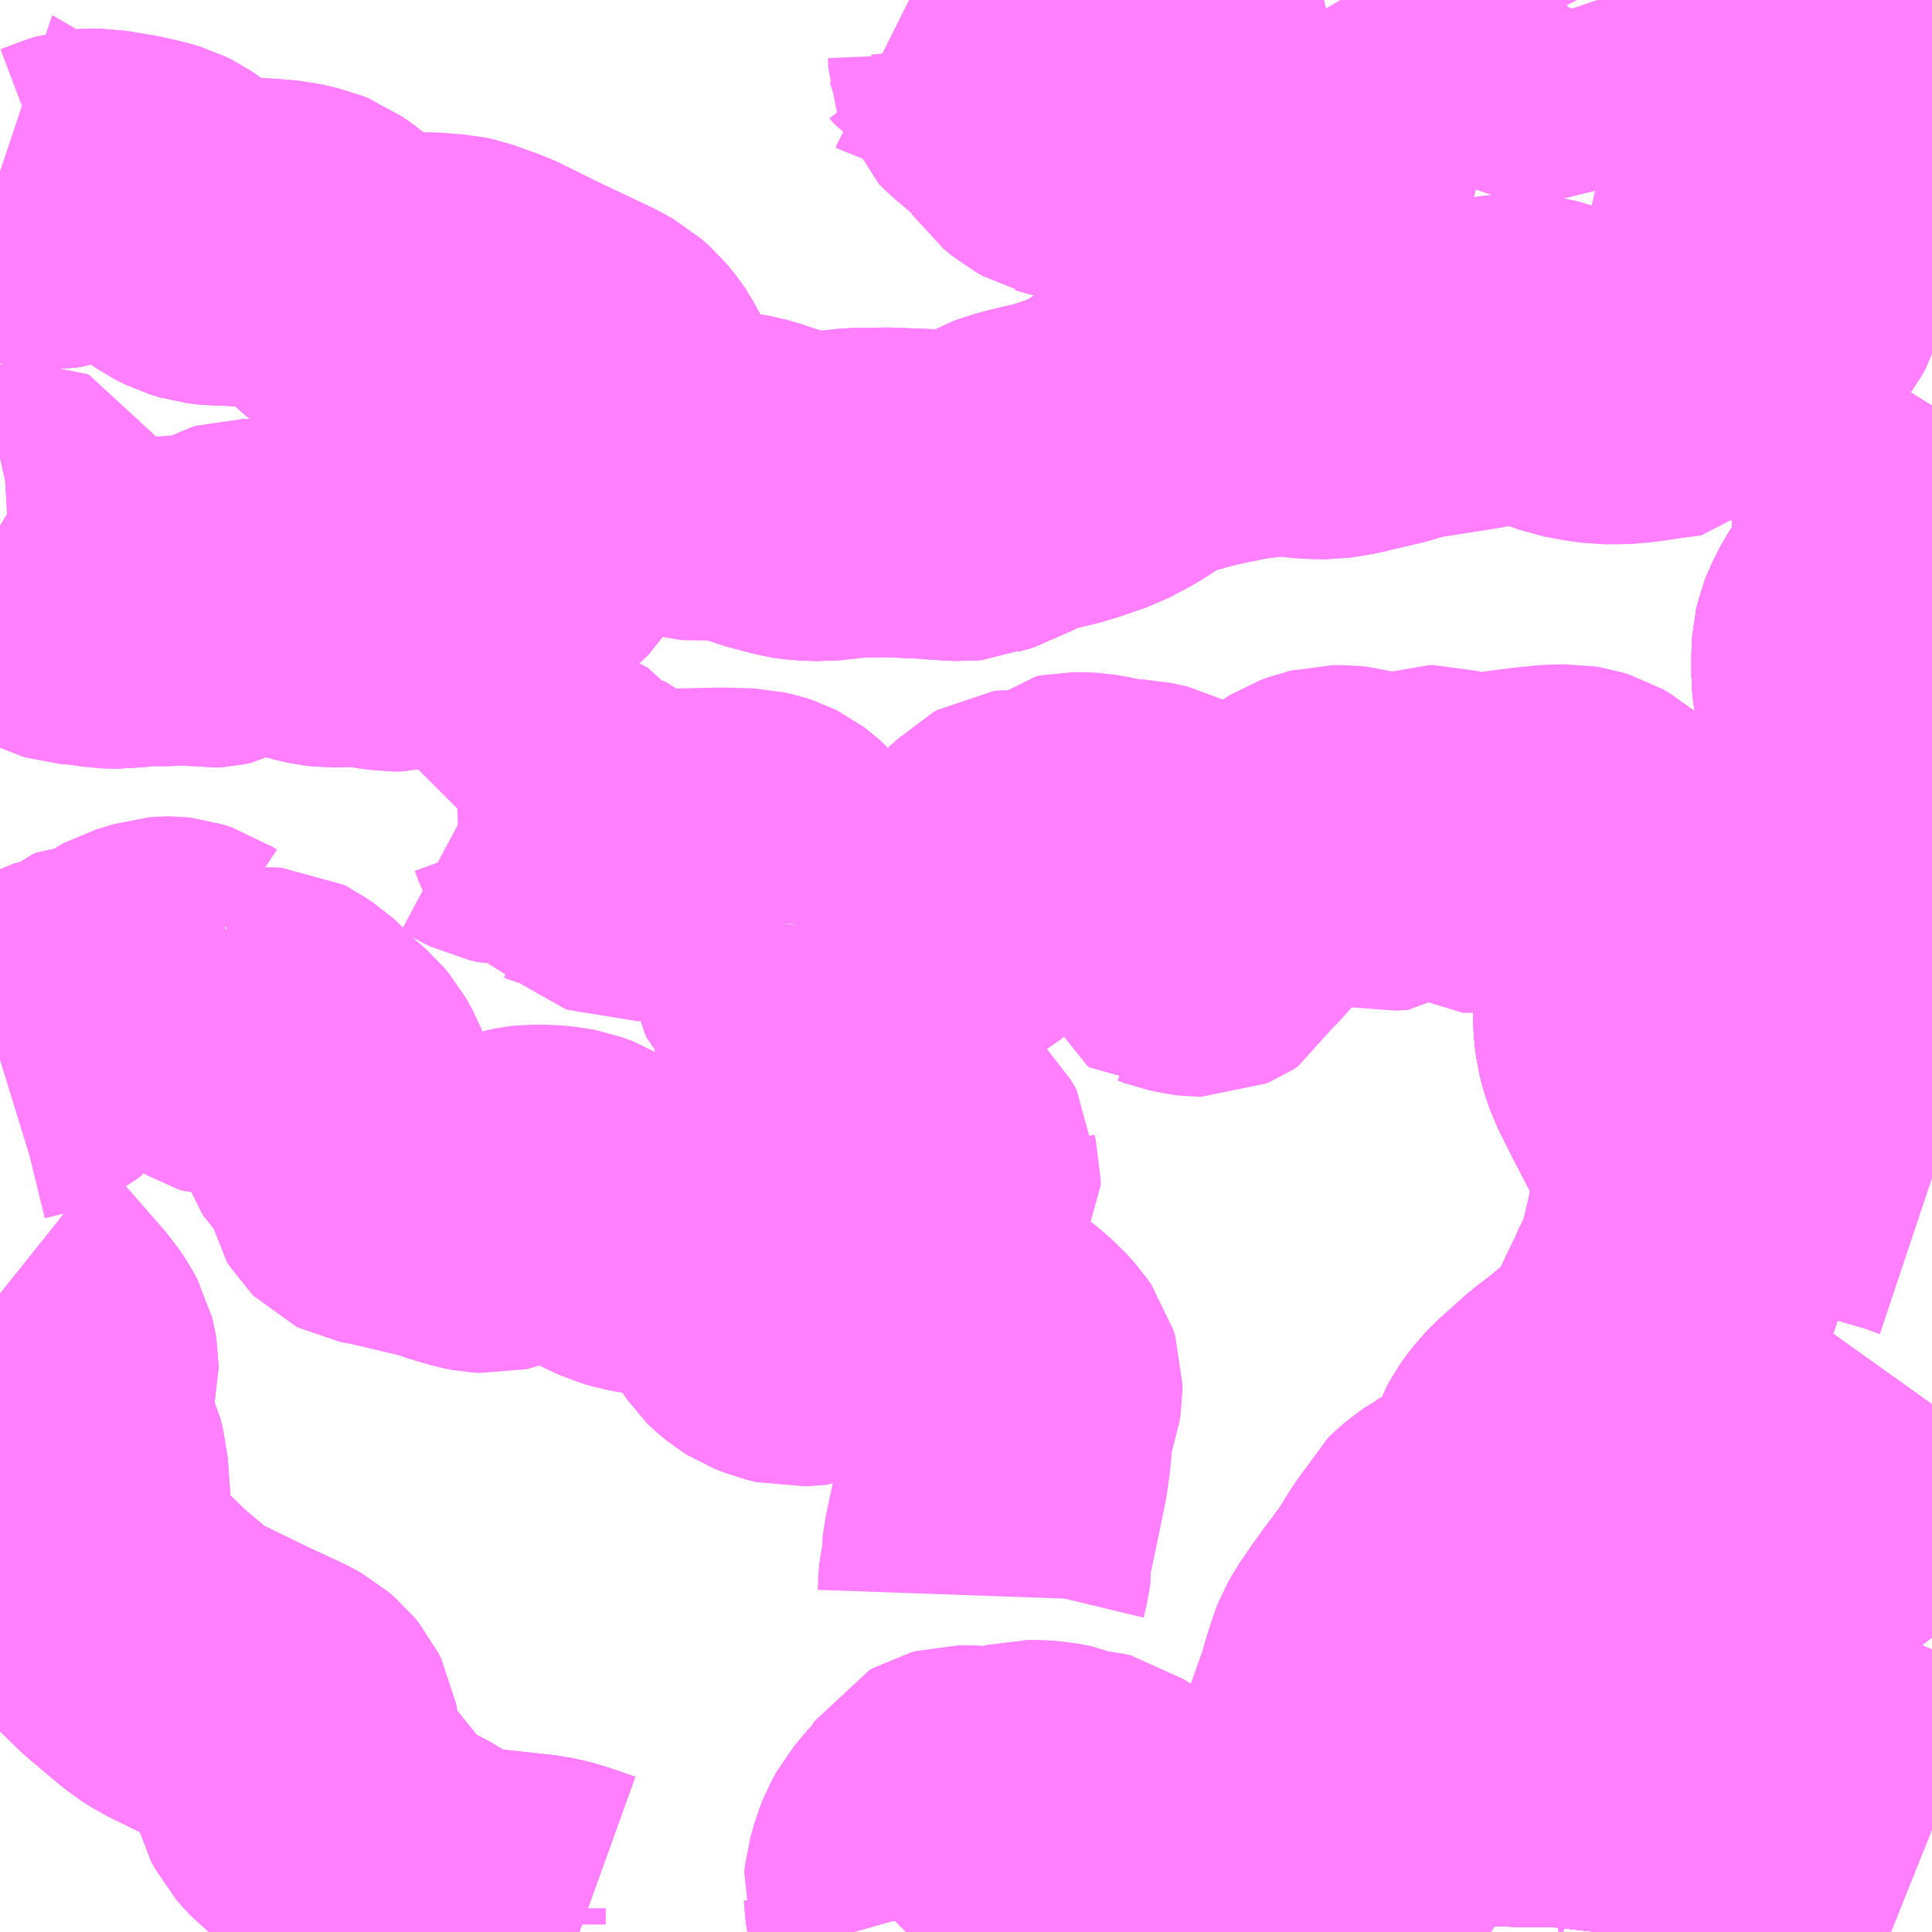 <?xml version="1.0" encoding="UTF-8"?>
<svg  xmlns="http://www.w3.org/2000/svg" xmlns:xlink="http://www.w3.org/1999/xlink" xmlns:go="http://purl.org/svgmap/profile" property="N07_001,N07_002,N07_003,N07_004,N07_005,N07_006,N07_007" viewBox="13064.941 -3190.43 4.395 4.395" go:dataArea="13064.94140625 -3190.4296875 4.39453125 4.39453125" >
<globalCoordinateSystem srsName="http://purl.org/crs/84" transform="matrix(100.0,0.0,0.0,-100.0,0.0,0.0)" />
<defs>
 <g id="p0" >
  <circle cx="0.0" cy="0.0" r="3" stroke="green" stroke-width="0.75" vector-effect="non-scaling-stroke" />
 </g>
</defs>
<g fill="none" fill-rule="evenodd" stroke="#FF00FF" stroke-width="0.75" opacity="0.5" vector-effect="non-scaling-stroke" stroke-linejoin="bevel" >
<path content="1,いわさきバスネットワーク（株）,鹿児島～熊本（ノンストップ）,3.0,3.0,3.0," xlink:title="1" d="M13068.573,-3186.035L13068.574,-3186.044L13068.576,-3186.167L13068.576,-3186.21L13068.574,-3186.263L13068.575,-3186.287L13068.575,-3186.31L13068.579,-3186.349L13068.582,-3186.371L13068.597,-3186.445L13068.605,-3186.474L13068.611,-3186.495L13068.625,-3186.538L13068.633,-3186.561L13068.643,-3186.582L13068.657,-3186.61L13068.694,-3186.666L13068.731,-3186.713L13068.767,-3186.75L13068.815,-3186.794L13068.843,-3186.815L13068.882,-3186.842L13068.884,-3186.843L13068.927,-3186.872L13069.023,-3186.938L13069.051,-3186.959L13069.064,-3186.97L13069.156,-3187.039L13069.195,-3187.074L13069.237,-3187.115L13069.286,-3187.169L13069.326,-3187.221L13069.336,-3187.235"/>
<path content="1,いわさきバスネットワーク（株）,鹿児島～熊本（各停）,2.0,2.0,2.0," xlink:title="1" d="M13068.573,-3186.035L13068.574,-3186.044L13068.576,-3186.167L13068.576,-3186.21L13068.574,-3186.263L13068.575,-3186.287L13068.575,-3186.31L13068.579,-3186.349L13068.582,-3186.371L13068.597,-3186.445L13068.605,-3186.474L13068.611,-3186.495L13068.625,-3186.538L13068.633,-3186.561L13068.643,-3186.582L13068.657,-3186.61L13068.694,-3186.666L13068.731,-3186.713L13068.767,-3186.75L13068.815,-3186.794L13068.843,-3186.815L13068.882,-3186.842L13068.884,-3186.843L13068.927,-3186.872L13069.023,-3186.938L13069.051,-3186.959L13069.064,-3186.97L13069.156,-3187.039L13069.195,-3187.074L13069.237,-3187.115L13069.286,-3187.169L13069.326,-3187.221L13069.336,-3187.235"/>
<path content="1,いわさきバスネットワーク（株）,鹿児島～福岡（桜島号）,23.0,23.0,23.0," xlink:title="1" d="M13068.573,-3186.035L13068.574,-3186.044L13068.576,-3186.167L13068.576,-3186.21L13068.574,-3186.263L13068.575,-3186.287L13068.575,-3186.31L13068.579,-3186.349L13068.582,-3186.371L13068.597,-3186.445L13068.605,-3186.474L13068.611,-3186.495L13068.625,-3186.538L13068.633,-3186.561L13068.643,-3186.582L13068.657,-3186.61L13068.694,-3186.666L13068.731,-3186.713L13068.767,-3186.75L13068.815,-3186.794L13068.843,-3186.815L13068.882,-3186.842L13068.884,-3186.843L13068.927,-3186.872L13069.023,-3186.938L13069.051,-3186.959L13069.064,-3186.97L13069.156,-3187.039L13069.195,-3187.074L13069.237,-3187.115L13069.286,-3187.169L13069.326,-3187.221L13069.336,-3187.235"/>
<path content="1,いわさきバスネットワーク（株）,鹿児島～福岡（桜島号）夜行便,1.0,1.0,1.0," xlink:title="1" d="M13068.573,-3186.035L13068.574,-3186.044L13068.576,-3186.167L13068.576,-3186.21L13068.574,-3186.263L13068.575,-3186.287L13068.575,-3186.31L13068.579,-3186.349L13068.582,-3186.371L13068.597,-3186.445L13068.605,-3186.474L13068.611,-3186.495L13068.625,-3186.538L13068.633,-3186.561L13068.643,-3186.582L13068.657,-3186.61L13068.694,-3186.666L13068.731,-3186.713L13068.767,-3186.75L13068.815,-3186.794L13068.843,-3186.815L13068.882,-3186.842L13068.884,-3186.843L13068.927,-3186.872L13069.023,-3186.938L13069.051,-3186.959L13069.064,-3186.97L13069.156,-3187.039L13069.195,-3187.074L13069.237,-3187.115L13069.286,-3187.169L13069.326,-3187.221L13069.336,-3187.235"/>
<path content="1,南国交通（株）,水俣・大口・菱刈～鹿児島空港,7.0,7.0,7.0," xlink:title="1" d="M13069.336,-3189.425L13069.321,-3189.411L13069.31,-3189.397L13069.293,-3189.369L13069.283,-3189.349L13069.273,-3189.327L13069.271,-3189.322L13069.268,-3189.315L13069.26,-3189.281L13069.257,-3189.234L13069.256,-3189.215L13069.25,-3189.133L13069.25,-3189.125L13069.248,-3189.117L13069.245,-3189.11L13069.238,-3189.097L13069.229,-3189.079L13069.216,-3189.059L13069.186,-3189.011L13069.173,-3188.985L13069.168,-3188.972L13069.165,-3188.959L13069.164,-3188.943L13069.164,-3188.891L13069.166,-3188.871L13069.171,-3188.851L13069.172,-3188.835L13069.19,-3188.781L13069.211,-3188.723L13069.222,-3188.674L13069.223,-3188.659L13069.221,-3188.643L13069.218,-3188.631L13069.213,-3188.619L13069.206,-3188.608L13069.198,-3188.597L13069.184,-3188.58L13069.162,-3188.56L13069.069,-3188.472L13069.061,-3188.461L13069.048,-3188.434L13069.035,-3188.403L13069.029,-3188.382L13069.017,-3188.341L13069.011,-3188.317L13068.995,-3188.287L13068.981,-3188.268L13068.975,-3188.261L13068.97,-3188.257L13068.965,-3188.254L13068.958,-3188.25L13068.948,-3188.247L13068.935,-3188.244L13068.923,-3188.244L13068.91,-3188.244L13068.877,-3188.25L13068.849,-3188.259L13068.798,-3188.276L13068.768,-3188.286L13068.761,-3188.288L13068.752,-3188.289L13068.744,-3188.288L13068.733,-3188.285L13068.724,-3188.279L13068.708,-3188.257L13068.7,-3188.242L13068.689,-3188.211L13068.677,-3188.177L13068.668,-3188.141L13068.667,-3188.127L13068.668,-3188.098L13068.671,-3188.074L13068.676,-3188.055L13068.685,-3188.029L13068.714,-3187.971L13068.755,-3187.892L13068.765,-3187.872L13068.784,-3187.834L13068.807,-3187.777L13068.81,-3187.764L13068.811,-3187.751L13068.811,-3187.736L13068.81,-3187.726L13068.801,-3187.687L13068.791,-3187.651L13068.786,-3187.63L13068.77,-3187.561L13068.764,-3187.539L13068.751,-3187.505L13068.729,-3187.462L13068.726,-3187.453L13068.713,-3187.427L13068.685,-3187.368L13068.673,-3187.348L13068.663,-3187.329L13068.654,-3187.318L13068.644,-3187.303L13068.628,-3187.287L13068.562,-3187.232L13068.525,-3187.204L13068.464,-3187.149L13068.454,-3187.139L13068.441,-3187.122L13068.433,-3187.111L13068.427,-3187.1L13068.42,-3187.081L13068.411,-3187.05L13068.389,-3187.001L13068.377,-3186.977L13068.372,-3186.97L13068.365,-3186.963L13068.352,-3186.954L13068.345,-3186.951L13068.325,-3186.944L13068.307,-3186.937L13068.29,-3186.935L13068.28,-3186.932L13068.272,-3186.927L13068.266,-3186.924L13068.255,-3186.916L13068.245,-3186.909L13068.233,-3186.899L13068.227,-3186.893L13068.215,-3186.87L13068.195,-3186.842L13068.166,-3186.795L13068.134,-3186.751L13068.12,-3186.733L13068.108,-3186.716L13068.097,-3186.701L13068.082,-3186.679L13068.071,-3186.663L13068.061,-3186.645L13068.057,-3186.635L13068.043,-3186.591L13068.031,-3186.548L13068.024,-3186.531L13067.999,-3186.461L13067.988,-3186.43L13067.979,-3186.407L13067.975,-3186.395L13067.972,-3186.374L13067.97,-3186.35L13067.965,-3186.324L13067.961,-3186.313L13067.957,-3186.304L13067.953,-3186.298L13067.945,-3186.281L13067.934,-3186.251L13067.931,-3186.245L13067.916,-3186.207L13067.909,-3186.188L13067.896,-3186.151L13067.894,-3186.145L13067.891,-3186.135L13067.887,-3186.104L13067.881,-3186.069L13067.877,-3186.049L13067.874,-3186.035"/>
<path content="1,南国交通（株）,水俣駅前停留所　水俣車庫・鹿児島空港・大口方面,19.0,15.0,15.0," xlink:title="1" d="M13067.874,-3186.035L13067.877,-3186.049L13067.881,-3186.069L13067.887,-3186.104L13067.891,-3186.135L13067.894,-3186.145L13067.896,-3186.151L13067.909,-3186.188L13067.916,-3186.207L13067.931,-3186.245L13067.934,-3186.251L13067.945,-3186.281L13067.953,-3186.298L13067.957,-3186.304L13067.961,-3186.313L13067.965,-3186.324L13067.97,-3186.35L13067.972,-3186.374L13067.975,-3186.395L13067.979,-3186.407L13067.988,-3186.43L13067.999,-3186.461L13068.024,-3186.531L13068.031,-3186.548L13068.043,-3186.591L13068.057,-3186.635L13068.061,-3186.645L13068.071,-3186.663L13068.082,-3186.679L13068.097,-3186.701L13068.108,-3186.716L13068.12,-3186.733L13068.134,-3186.751L13068.166,-3186.795L13068.195,-3186.842L13068.215,-3186.87L13068.227,-3186.893L13068.233,-3186.899L13068.245,-3186.909L13068.255,-3186.916L13068.266,-3186.924L13068.272,-3186.927L13068.28,-3186.932L13068.29,-3186.935L13068.307,-3186.937L13068.325,-3186.944L13068.345,-3186.951L13068.352,-3186.954L13068.365,-3186.963L13068.372,-3186.97L13068.377,-3186.977L13068.389,-3187.001L13068.411,-3187.05L13068.42,-3187.081L13068.427,-3187.1L13068.433,-3187.111L13068.441,-3187.122L13068.454,-3187.139L13068.464,-3187.149L13068.525,-3187.204L13068.562,-3187.232L13068.628,-3187.287L13068.644,-3187.303L13068.654,-3187.318L13068.663,-3187.329L13068.673,-3187.348L13068.685,-3187.368L13068.713,-3187.427L13068.726,-3187.453L13068.729,-3187.462L13068.751,-3187.505L13068.764,-3187.539L13068.77,-3187.561L13068.786,-3187.63L13068.791,-3187.651L13068.801,-3187.687L13068.81,-3187.726L13068.811,-3187.736L13068.811,-3187.751L13068.81,-3187.764L13068.807,-3187.777L13068.784,-3187.834L13068.765,-3187.872L13068.755,-3187.892L13068.714,-3187.971L13068.685,-3188.029L13068.676,-3188.055L13068.671,-3188.074L13068.668,-3188.098L13068.667,-3188.127L13068.668,-3188.141L13068.677,-3188.177L13068.689,-3188.211L13068.7,-3188.242L13068.708,-3188.257L13068.724,-3188.279L13068.733,-3188.285L13068.744,-3188.288L13068.752,-3188.289L13068.761,-3188.288L13068.768,-3188.286L13068.798,-3188.276L13068.849,-3188.259L13068.877,-3188.25L13068.91,-3188.244L13068.923,-3188.244L13068.935,-3188.244L13068.948,-3188.247L13068.958,-3188.25L13068.965,-3188.254L13068.97,-3188.257L13068.975,-3188.261L13068.981,-3188.268L13068.995,-3188.287L13069.011,-3188.317L13069.017,-3188.341L13069.029,-3188.382L13069.035,-3188.403L13069.048,-3188.434L13069.061,-3188.461L13069.069,-3188.472L13069.162,-3188.56L13069.184,-3188.58L13069.198,-3188.597L13069.206,-3188.608L13069.213,-3188.619L13069.218,-3188.631L13069.221,-3188.643L13069.223,-3188.659L13069.222,-3188.674L13069.211,-3188.723L13069.19,-3188.781L13069.172,-3188.835L13069.171,-3188.851L13069.166,-3188.871L13069.164,-3188.891L13069.164,-3188.943L13069.165,-3188.959L13069.168,-3188.972L13069.173,-3188.985L13069.186,-3189.011L13069.216,-3189.059L13069.229,-3189.079L13069.238,-3189.097L13069.245,-3189.11L13069.248,-3189.117L13069.25,-3189.125L13069.25,-3189.133L13069.256,-3189.215L13069.257,-3189.234L13069.26,-3189.281L13069.268,-3189.315L13069.271,-3189.322L13069.273,-3189.327L13069.283,-3189.349L13069.293,-3189.369L13069.31,-3189.397L13069.321,-3189.411L13069.336,-3189.425"/>
<path content="1,南国交通（株）,阿久根・出水・宮之城～鹿児島空港,12.0,12.0,12.0," xlink:title="1" d="M13066.259,-3186.035L13066.234,-3186.044L13066.198,-3186.056L13066.186,-3186.059L13066.164,-3186.064L13066.11,-3186.07L13066.054,-3186.076L13066.022,-3186.079L13065.975,-3186.083L13065.961,-3186.085L13065.95,-3186.087L13065.944,-3186.089L13065.939,-3186.091L13065.934,-3186.095L13065.919,-3186.108L13065.907,-3186.118L13065.879,-3186.137L13065.86,-3186.147L13065.825,-3186.163L13065.805,-3186.174L13065.791,-3186.183L13065.778,-3186.195L13065.768,-3186.206L13065.749,-3186.249L13065.697,-3186.287L13065.64,-3186.338L13065.639,-3186.339L13065.625,-3186.355L13065.616,-3186.372L13065.613,-3186.384L13065.611,-3186.395L13065.61,-3186.404L13065.61,-3186.417L13065.613,-3186.456L13065.612,-3186.472L13065.609,-3186.489L13065.603,-3186.501L13065.594,-3186.512L13065.58,-3186.524L13065.562,-3186.534L13065.48,-3186.572L13065.404,-3186.609L13065.351,-3186.635L13065.326,-3186.651L13065.297,-3186.675L13065.246,-3186.718L13065.205,-3186.758L13065.18,-3186.782L13065.124,-3186.841L13065.082,-3186.878L13065.079,-3186.889L13065.078,-3186.903L13065.079,-3186.911L13065.09,-3186.952L13065.091,-3186.964L13065.091,-3187.001L13065.085,-3187.086L13065.079,-3187.109L13065.072,-3187.124L13065.069,-3187.131L13065.057,-3187.148L13065.024,-3187.181L13065.019,-3187.19L13065.016,-3187.198L13065.017,-3187.216L13065.021,-3187.226L13065.051,-3187.281L13065.056,-3187.293L13065.06,-3187.305L13065.063,-3187.318L13065.063,-3187.325L13065.062,-3187.331L13065.059,-3187.343L13065.052,-3187.356L13065.037,-3187.379L13064.946,-3187.483L13064.941,-3187.487"/>
<path content="1,南国交通（株）,鹿児島空港停留所,13.0,8.0,8.0," xlink:title="1" d="M13067.874,-3186.035L13067.877,-3186.049L13067.881,-3186.069L13067.887,-3186.104L13067.891,-3186.135L13067.894,-3186.145L13067.896,-3186.151L13067.909,-3186.188L13067.916,-3186.207L13067.931,-3186.245L13067.934,-3186.251L13067.945,-3186.281L13067.953,-3186.298L13067.957,-3186.304L13067.961,-3186.313L13067.965,-3186.324L13067.97,-3186.35L13067.972,-3186.374L13067.975,-3186.395L13067.979,-3186.407L13067.988,-3186.43L13067.999,-3186.461L13068.024,-3186.531L13068.031,-3186.548L13068.043,-3186.591L13068.057,-3186.635L13068.061,-3186.645L13068.071,-3186.663L13068.082,-3186.679L13068.097,-3186.701L13068.108,-3186.716L13068.12,-3186.733L13068.134,-3186.751L13068.166,-3186.795L13068.195,-3186.842L13068.215,-3186.87L13068.227,-3186.893L13068.233,-3186.899L13068.245,-3186.909L13068.255,-3186.916L13068.266,-3186.924L13068.272,-3186.927L13068.28,-3186.932L13068.29,-3186.935L13068.307,-3186.937L13068.325,-3186.944L13068.345,-3186.951L13068.352,-3186.954L13068.365,-3186.963L13068.372,-3186.97L13068.377,-3186.977L13068.389,-3187.001L13068.411,-3187.05L13068.42,-3187.081L13068.427,-3187.1L13068.433,-3187.111L13068.441,-3187.122L13068.454,-3187.139L13068.464,-3187.149L13068.525,-3187.204L13068.562,-3187.232L13068.628,-3187.287L13068.644,-3187.303L13068.654,-3187.318L13068.663,-3187.329L13068.673,-3187.348L13068.685,-3187.368L13068.713,-3187.427L13068.726,-3187.453L13068.729,-3187.462L13068.751,-3187.505L13068.764,-3187.539L13068.77,-3187.561L13068.786,-3187.63L13068.791,-3187.651L13068.801,-3187.687L13068.81,-3187.726L13068.811,-3187.736L13068.811,-3187.751L13068.81,-3187.764L13068.807,-3187.777L13068.784,-3187.834L13068.765,-3187.872L13068.755,-3187.892L13068.714,-3187.971L13068.685,-3188.029L13068.676,-3188.055L13068.671,-3188.074L13068.668,-3188.098L13068.667,-3188.127L13068.668,-3188.141L13068.677,-3188.177L13068.689,-3188.211L13068.7,-3188.242L13068.708,-3188.257L13068.724,-3188.279L13068.733,-3188.285L13068.744,-3188.288L13068.752,-3188.289L13068.761,-3188.288L13068.768,-3188.286L13068.798,-3188.276L13068.849,-3188.259L13068.877,-3188.25L13068.91,-3188.244L13068.923,-3188.244L13068.935,-3188.244L13068.948,-3188.247L13068.958,-3188.25L13068.965,-3188.254L13068.97,-3188.257L13068.975,-3188.261L13068.981,-3188.268L13068.995,-3188.287L13069.011,-3188.317L13069.017,-3188.341L13069.029,-3188.382L13069.035,-3188.403L13069.048,-3188.434L13069.061,-3188.461L13069.069,-3188.472L13069.162,-3188.56L13069.184,-3188.58L13069.198,-3188.597L13069.206,-3188.608L13069.213,-3188.619L13069.218,-3188.631L13069.221,-3188.643L13069.223,-3188.659L13069.222,-3188.674L13069.211,-3188.723L13069.19,-3188.781L13069.172,-3188.835L13069.171,-3188.851L13069.166,-3188.871L13069.164,-3188.891L13069.164,-3188.943L13069.165,-3188.959L13069.168,-3188.972L13069.173,-3188.985L13069.186,-3189.011L13069.216,-3189.059L13069.229,-3189.079L13069.238,-3189.097L13069.245,-3189.11L13069.248,-3189.117L13069.25,-3189.125L13069.251,-3189.131L13069.25,-3189.133L13069.256,-3189.215L13069.257,-3189.234L13069.26,-3189.281L13069.268,-3189.315L13069.271,-3189.322L13069.273,-3189.327L13069.283,-3189.349L13069.293,-3189.369L13069.31,-3189.397L13069.321,-3189.411L13069.336,-3189.425"/>
<path content="1,南国交通（株）,鹿児島～大阪,1.0,1.0,1.0," xlink:title="1" d="M13068.573,-3186.035L13068.574,-3186.044L13068.576,-3186.167L13068.576,-3186.21L13068.574,-3186.263L13068.575,-3186.287L13068.575,-3186.31L13068.579,-3186.349L13068.582,-3186.371L13068.597,-3186.445L13068.605,-3186.474L13068.611,-3186.495L13068.625,-3186.538L13068.633,-3186.561L13068.643,-3186.582L13068.657,-3186.61L13068.694,-3186.666L13068.731,-3186.713L13068.767,-3186.75L13068.815,-3186.794L13068.843,-3186.815L13068.882,-3186.842L13068.884,-3186.843L13068.927,-3186.872L13069.023,-3186.938L13069.051,-3186.959L13069.064,-3186.97L13069.156,-3187.039L13069.195,-3187.074L13069.237,-3187.115L13069.286,-3187.169L13069.326,-3187.221L13069.336,-3187.235"/>
<path content="1,南国交通（株）,鹿児島～熊本（ノンストップ）,3.0,3.0,3.0," xlink:title="1" d="M13068.573,-3186.035L13068.574,-3186.044L13068.576,-3186.167L13068.576,-3186.21L13068.574,-3186.263L13068.575,-3186.287L13068.575,-3186.31L13068.579,-3186.349L13068.582,-3186.371L13068.597,-3186.445L13068.605,-3186.474L13068.611,-3186.495L13068.625,-3186.538L13068.633,-3186.561L13068.643,-3186.582L13068.657,-3186.61L13068.694,-3186.666L13068.731,-3186.713L13068.767,-3186.75L13068.815,-3186.794L13068.843,-3186.815L13068.882,-3186.842L13068.884,-3186.843L13068.927,-3186.872L13069.023,-3186.938L13069.051,-3186.959L13069.064,-3186.97L13069.156,-3187.039L13069.195,-3187.074L13069.237,-3187.115L13069.286,-3187.169L13069.326,-3187.221L13069.336,-3187.235"/>
<path content="1,南国交通（株）,鹿児島～熊本（各停）,2.0,2.0,2.0," xlink:title="1" d="M13068.573,-3186.035L13068.574,-3186.044L13068.576,-3186.167L13068.576,-3186.21L13068.574,-3186.263L13068.575,-3186.287L13068.575,-3186.31L13068.579,-3186.349L13068.582,-3186.371L13068.597,-3186.445L13068.605,-3186.474L13068.611,-3186.495L13068.625,-3186.538L13068.633,-3186.561L13068.643,-3186.582L13068.657,-3186.61L13068.694,-3186.666L13068.731,-3186.713L13068.767,-3186.75L13068.815,-3186.794L13068.843,-3186.815L13068.882,-3186.842L13068.884,-3186.843L13068.927,-3186.872L13069.023,-3186.938L13069.051,-3186.959L13069.064,-3186.97L13069.156,-3187.039L13069.195,-3187.074L13069.237,-3187.115L13069.286,-3187.169L13069.326,-3187.221L13069.336,-3187.235"/>
<path content="1,南国交通（株）,鹿児島～福岡（桜島号）,23.0,23.0,23.0," xlink:title="1" d="M13068.573,-3186.035L13068.574,-3186.044L13068.576,-3186.167L13068.576,-3186.21L13068.574,-3186.263L13068.575,-3186.287L13068.575,-3186.31L13068.579,-3186.349L13068.582,-3186.371L13068.597,-3186.445L13068.605,-3186.474L13068.611,-3186.495L13068.625,-3186.538L13068.633,-3186.561L13068.643,-3186.582L13068.657,-3186.61L13068.694,-3186.666L13068.731,-3186.713L13068.767,-3186.75L13068.815,-3186.794L13068.843,-3186.815L13068.882,-3186.842L13068.884,-3186.843L13068.927,-3186.872L13069.023,-3186.938L13069.051,-3186.959L13069.064,-3186.97L13069.156,-3187.039L13069.195,-3187.074L13069.237,-3187.115L13069.286,-3187.169L13069.326,-3187.221L13069.336,-3187.235"/>
<path content="1,南国交通（株）,鹿児島～福岡（桜島号）夜行便,1.0,1.0,1.0," xlink:title="1" d="M13068.573,-3186.035L13068.574,-3186.044L13068.576,-3186.167L13068.576,-3186.21L13068.574,-3186.263L13068.575,-3186.287L13068.575,-3186.31L13068.579,-3186.349L13068.582,-3186.371L13068.597,-3186.445L13068.605,-3186.474L13068.611,-3186.495L13068.625,-3186.538L13068.633,-3186.561L13068.643,-3186.582L13068.657,-3186.61L13068.694,-3186.666L13068.731,-3186.713L13068.767,-3186.75L13068.815,-3186.794L13068.843,-3186.815L13068.882,-3186.842L13068.884,-3186.843L13068.927,-3186.872L13069.023,-3186.938L13069.051,-3186.959L13069.064,-3186.97L13069.156,-3187.039L13069.195,-3187.074L13069.237,-3187.115L13069.286,-3187.169L13069.326,-3187.221L13069.336,-3187.235"/>
<path content="1,大分バス（株）,大分⇔鹿児島,2.0,2.0,2.0," xlink:title="1" d="M13068.573,-3186.035L13068.574,-3186.044L13068.576,-3186.167L13068.576,-3186.21L13068.574,-3186.263L13068.575,-3186.287L13068.575,-3186.31L13068.579,-3186.349L13068.582,-3186.371L13068.597,-3186.445L13068.611,-3186.495L13068.625,-3186.538L13068.633,-3186.561L13068.643,-3186.582L13068.657,-3186.61L13068.694,-3186.666L13068.731,-3186.713L13068.767,-3186.75L13068.815,-3186.794L13068.843,-3186.815L13068.884,-3186.843L13068.927,-3186.872L13069.023,-3186.938L13069.064,-3186.97L13069.156,-3187.039L13069.195,-3187.074L13069.237,-3187.115L13069.286,-3187.169L13069.326,-3187.221L13069.336,-3187.235"/>
<path content="1,宮崎交通（株）,宮崎-鹿児島,7.0,7.0,7.0," xlink:title="1" d="M13068.573,-3186.035L13068.574,-3186.044L13068.576,-3186.167L13068.576,-3186.21L13068.574,-3186.263L13068.575,-3186.287L13068.575,-3186.31L13068.579,-3186.349L13068.582,-3186.371L13068.597,-3186.445L13068.611,-3186.495L13068.625,-3186.538L13068.633,-3186.561L13068.643,-3186.582L13068.657,-3186.61L13068.694,-3186.666L13068.731,-3186.713L13068.767,-3186.75L13068.815,-3186.794L13068.843,-3186.815L13068.849,-3186.819L13068.884,-3186.843L13068.927,-3186.872L13069.023,-3186.938L13069.064,-3186.97L13069.156,-3187.039L13069.195,-3187.074L13069.237,-3187.115L13069.286,-3187.169L13069.326,-3187.221L13069.336,-3187.235"/>
<path content="1,近鉄バス（株）,大阪⇔鹿児島,1.0,1.0,1.0," xlink:title="1" d="M13068.573,-3186.035L13068.574,-3186.044L13068.576,-3186.167L13068.576,-3186.21L13068.574,-3186.263L13068.575,-3186.287L13068.575,-3186.31L13068.579,-3186.349L13068.582,-3186.371L13068.597,-3186.445L13068.611,-3186.495L13068.625,-3186.538L13068.633,-3186.561L13068.643,-3186.582L13068.657,-3186.61L13068.694,-3186.666L13068.731,-3186.713L13068.767,-3186.75L13068.815,-3186.794L13068.843,-3186.815L13068.884,-3186.843L13068.927,-3186.872L13069.023,-3186.938L13069.064,-3186.97L13069.156,-3187.039L13069.195,-3187.074L13069.237,-3187.115L13069.286,-3187.169L13069.326,-3187.221L13069.336,-3187.235"/>
<path content="1,阪急観光バス（株）,鹿児島行（さつま号）,1.0,1.0,1.0," xlink:title="1" d="M13068.573,-3186.035L13068.574,-3186.044L13068.576,-3186.167L13068.576,-3186.21L13068.574,-3186.263L13068.575,-3186.287L13068.575,-3186.31L13068.579,-3186.349L13068.582,-3186.371L13068.597,-3186.445L13068.611,-3186.495L13068.625,-3186.538L13068.633,-3186.561L13068.643,-3186.582L13068.657,-3186.61L13068.694,-3186.666L13068.731,-3186.713L13068.767,-3186.75L13068.815,-3186.794L13068.843,-3186.815L13068.884,-3186.843L13068.927,-3186.872L13069.023,-3186.938L13069.064,-3186.97L13069.156,-3187.039L13069.195,-3187.074L13069.237,-3187.115L13069.286,-3187.169L13069.326,-3187.221L13069.336,-3187.235"/>
<path content="3,伊佐市,水俣～大口～鹿児島空港,8.0,8.0,8.0," xlink:title="3" d="M13069.336,-3189.425L13069.321,-3189.411L13069.31,-3189.397L13069.293,-3189.369L13069.283,-3189.349L13069.273,-3189.327L13069.271,-3189.322L13069.268,-3189.315L13069.26,-3189.281L13069.257,-3189.234L13069.256,-3189.215L13069.253,-3189.159L13069.25,-3189.133L13069.248,-3189.117L13069.245,-3189.11L13069.238,-3189.097L13069.229,-3189.079L13069.216,-3189.059L13069.186,-3189.011L13069.173,-3188.985L13069.168,-3188.972L13069.165,-3188.959L13069.164,-3188.943L13069.164,-3188.891L13069.166,-3188.871L13069.171,-3188.851L13069.172,-3188.835L13069.19,-3188.781L13069.211,-3188.723L13069.222,-3188.674L13069.223,-3188.659L13069.221,-3188.643L13069.218,-3188.631L13069.213,-3188.619L13069.206,-3188.608L13069.198,-3188.597L13069.184,-3188.58L13069.162,-3188.56L13069.069,-3188.472L13069.061,-3188.461L13069.048,-3188.434L13069.035,-3188.403L13069.029,-3188.382L13069.017,-3188.341L13069.011,-3188.317L13068.995,-3188.287L13068.981,-3188.268L13068.975,-3188.261L13068.97,-3188.257L13068.965,-3188.254L13068.958,-3188.25L13068.948,-3188.247L13068.935,-3188.244L13068.923,-3188.244L13068.91,-3188.244L13068.877,-3188.25L13068.849,-3188.259L13068.798,-3188.276L13068.768,-3188.286L13068.761,-3188.288L13068.752,-3188.289L13068.744,-3188.288L13068.733,-3188.285L13068.724,-3188.279L13068.708,-3188.257L13068.7,-3188.242L13068.689,-3188.211L13068.677,-3188.177L13068.668,-3188.141L13068.667,-3188.127L13068.668,-3188.098L13068.671,-3188.074L13068.676,-3188.055L13068.685,-3188.029L13068.714,-3187.971L13068.755,-3187.892L13068.765,-3187.872L13068.784,-3187.834L13068.807,-3187.777L13068.81,-3187.764L13068.811,-3187.751L13068.811,-3187.736L13068.81,-3187.726L13068.801,-3187.687L13068.791,-3187.651L13068.786,-3187.63L13068.77,-3187.561L13068.764,-3187.539L13068.751,-3187.505L13068.729,-3187.462L13068.726,-3187.453L13068.713,-3187.427L13068.685,-3187.368L13068.673,-3187.348L13068.663,-3187.329L13068.654,-3187.318L13068.644,-3187.303L13068.628,-3187.287L13068.562,-3187.232L13068.525,-3187.204L13068.464,-3187.149L13068.454,-3187.139L13068.441,-3187.122L13068.433,-3187.111L13068.427,-3187.1L13068.42,-3187.081L13068.411,-3187.05L13068.389,-3187.001L13068.377,-3186.977L13068.372,-3186.97L13068.365,-3186.963L13068.352,-3186.954L13068.345,-3186.951L13068.325,-3186.944L13068.307,-3186.937L13068.29,-3186.935L13068.28,-3186.932L13068.272,-3186.927L13068.266,-3186.924L13068.255,-3186.916L13068.245,-3186.909L13068.233,-3186.899L13068.227,-3186.893L13068.215,-3186.87L13068.195,-3186.842L13068.166,-3186.795L13068.134,-3186.751L13068.12,-3186.733L13068.108,-3186.716L13068.097,-3186.701L13068.082,-3186.679L13068.071,-3186.663L13068.061,-3186.645L13068.057,-3186.635L13068.043,-3186.591L13068.031,-3186.548L13068.024,-3186.531L13067.999,-3186.461L13067.988,-3186.43L13067.979,-3186.407L13067.975,-3186.395L13067.972,-3186.374L13067.97,-3186.35L13067.965,-3186.324L13067.961,-3186.313L13067.957,-3186.304L13067.953,-3186.298L13067.945,-3186.281L13067.934,-3186.251L13067.931,-3186.245L13067.916,-3186.207L13067.915,-3186.204L13067.909,-3186.188L13067.896,-3186.151L13067.894,-3186.145L13067.891,-3186.135L13067.887,-3186.104L13067.881,-3186.069L13067.877,-3186.049L13067.874,-3186.035"/>
<path content="3,霧島市,上ノ方面スクール線,1.0,0.0,0.0," xlink:title="3" d="M13069.103,-3189.202L13069.104,-3189.207L13069.108,-3189.209L13069.114,-3189.209L13069.119,-3189.207L13069.21,-3189.125L13069.213,-3189.124L13069.219,-3189.122L13069.248,-3189.117L13069.25,-3189.125L13069.25,-3189.133L13069.256,-3189.215L13069.257,-3189.234L13069.26,-3189.281L13069.268,-3189.315L13069.271,-3189.322L13069.273,-3189.327L13069.283,-3189.349L13069.293,-3189.369L13069.31,-3189.397L13069.321,-3189.411L13069.336,-3189.425"/>
<path content="3,霧島市,上ノ方面スクール線,1.0,0.0,0.0," xlink:title="3" d="M13066.398,-3189.432L13066.395,-3189.438L13066.382,-3189.463L13066.371,-3189.478"/>
<path content="3,霧島市,上ノ方面スクール線,1.0,0.0,0.0," xlink:title="3" d="M13066.398,-3189.432L13066.406,-3189.42L13066.445,-3189.378L13066.461,-3189.364L13066.467,-3189.36L13066.482,-3189.354L13066.498,-3189.349L13066.575,-3189.348L13066.603,-3189.346L13066.627,-3189.342L13066.651,-3189.335L13066.696,-3189.32L13066.752,-3189.305L13066.774,-3189.302L13066.811,-3189.301L13066.831,-3189.303L13066.887,-3189.309L13066.965,-3189.31L13066.981,-3189.309L13067.036,-3189.307L13067.106,-3189.302L13067.13,-3189.301L13067.141,-3189.302L13067.155,-3189.308L13067.19,-3189.318L13067.226,-3189.34L13067.241,-3189.348L13067.254,-3189.353L13067.279,-3189.36L13067.342,-3189.375L13067.349,-3189.377L13067.378,-3189.386L13067.427,-3189.403L13067.427,-3189.403L13067.446,-3189.413L13067.474,-3189.428L13067.53,-3189.464L13067.555,-3189.476L13067.593,-3189.49L13067.631,-3189.501L13067.653,-3189.507L13067.697,-3189.517L13067.727,-3189.523L13067.755,-3189.529L13067.785,-3189.533L13067.829,-3189.538L13067.867,-3189.539L13067.89,-3189.537L13067.918,-3189.534L13067.939,-3189.533L13067.959,-3189.533L13067.974,-3189.535L13067.998,-3189.539L13068.022,-3189.545L13068.083,-3189.559L13068.087,-3189.56L13068.136,-3189.575L13068.289,-3189.599L13068.34,-3189.609L13068.373,-3189.614L13068.401,-3189.615L13068.421,-3189.613L13068.448,-3189.605L13068.524,-3189.578L13068.556,-3189.572L13068.59,-3189.567L13068.618,-3189.567L13068.643,-3189.568L13068.669,-3189.571L13068.708,-3189.577L13068.762,-3189.584L13068.778,-3189.601L13068.798,-3189.621L13068.823,-3189.644L13068.854,-3189.676L13068.86,-3189.681L13068.864,-3189.685L13068.878,-3189.691L13068.921,-3189.7L13068.937,-3189.707L13068.948,-3189.715L13068.958,-3189.723L13068.97,-3189.738L13068.987,-3189.762L13068.997,-3189.779L13069.005,-3189.808L13069.018,-3189.819L13069.022,-3189.822L13069.022,-3189.829L13069.021,-3189.834L13069.019,-3189.836L13069.014,-3189.838L13068.988,-3189.844L13068.966,-3189.85L13068.955,-3189.857L13068.949,-3189.868L13068.95,-3189.878L13068.961,-3189.893L13068.961,-3189.899L13068.959,-3189.904L13068.941,-3189.924L13068.933,-3189.936L13068.933,-3189.94L13068.933,-3189.944L13068.947,-3189.973L13068.95,-3189.988L13068.951,-3190L13068.954,-3190.01L13068.957,-3190.014L13068.96,-3190.017L13068.97,-3190.021L13068.981,-3190.027L13068.989,-3190.038L13068.993,-3190.041L13068.998,-3190.043L13069.006,-3190.044L13069.016,-3190.043L13069.031,-3190.038L13069.039,-3190.035L13069.063,-3190.028L13069.072,-3190.028L13069.081,-3190.028L13069.089,-3190.03L13069.098,-3190.036L13069.122,-3190.061L13069.133,-3190.069L13069.151,-3190.079L13069.154,-3190.08L13069.157,-3190.079L13069.176,-3190.068L13069.183,-3190.066L13069.191,-3190.065L13069.196,-3190.066L13069.203,-3190.068L13069.225,-3190.079L13069.229,-3190.082L13069.24,-3190.09L13069.249,-3190.096L13069.261,-3190.1L13069.274,-3190.1L13069.28,-3190.099L13069.315,-3190.095L13069.328,-3190.084L13069.336,-3190.08"/>
<path content="3,霧島市,上ノ方面スクール線,1.0,0.0,0.0," xlink:title="3" d="M13065.838,-3189.755L13065.808,-3189.757L13065.771,-3189.763L13065.748,-3189.77L13065.736,-3189.776L13065.722,-3189.786L13065.7,-3189.81L13065.698,-3189.812L13065.667,-3189.839L13065.64,-3189.858L13065.625,-3189.864L13065.586,-3189.873L13065.562,-3189.875L13065.463,-3189.882L13065.438,-3189.882L13065.413,-3189.885L13065.393,-3189.891L13065.373,-3189.901L13065.357,-3189.912L13065.315,-3189.949L13065.302,-3189.958L13065.29,-3189.964L13065.267,-3189.971L13065.226,-3189.98L13065.165,-3189.99L13065.15,-3189.99L13065.136,-3189.989L13065.12,-3189.984L13065.075,-3189.967L13065.061,-3189.965L13065.04,-3189.965L13065.024,-3189.969L13065.01,-3189.977L13064.967,-3190.017L13064.944,-3190.038L13064.941,-3190.039"/>
<path content="3,霧島市,上ノ方面スクール線,1.0,0.0,0.0," xlink:title="3" d="M13064.941,-3189.234L13064.946,-3189.231L13064.959,-3189.226L13064.977,-3189.227L13064.995,-3189.231L13064.999,-3189.231L13065.004,-3189.229L13065.017,-3189.203L13065.018,-3189.2L13065.038,-3189.159L13065.049,-3189.131L13065.054,-3189.116L13065.061,-3189.102L13065.076,-3189.082L13065.084,-3189.076L13065.098,-3189.069L13065.108,-3189.066L13065.157,-3189.062L13065.171,-3189.059L13065.184,-3189.057L13065.217,-3189.056L13065.244,-3189.06L13065.264,-3189.061L13065.273,-3189.062L13065.284,-3189.062L13065.326,-3189.062L13065.365,-3189.066L13065.408,-3189.058L13065.422,-3189.059L13065.437,-3189.062L13065.446,-3189.067L13065.453,-3189.072L13065.476,-3189.094L13065.485,-3189.099L13065.495,-3189.102L13065.521,-3189.102L13065.542,-3189.102L13065.57,-3189.097L13065.596,-3189.091L13065.612,-3189.086L13065.635,-3189.075L13065.649,-3189.068L13065.66,-3189.065L13065.678,-3189.061L13065.695,-3189.059L13065.745,-3189.06L13065.77,-3189.059L13065.794,-3189.056L13065.835,-3189.05L13065.854,-3189.05L13065.868,-3189.054L13065.896,-3189.07L13065.923,-3189.085L13065.936,-3189.089L13065.952,-3189.092L13065.993,-3189.093L13066.009,-3189.093L13066.009,-3189.098L13066.01,-3189.101L13066.016,-3189.106L13066.038,-3189.122L13066.062,-3189.137L13066.103,-3189.162L13066.113,-3189.169L13066.126,-3189.182L13066.156,-3189.211L13066.164,-3189.224L13066.166,-3189.231L13066.167,-3189.237L13066.167,-3189.246L13066.164,-3189.255L13066.155,-3189.279L13066.154,-3189.286L13066.154,-3189.291L13066.155,-3189.298L13066.157,-3189.303L13066.162,-3189.31L13066.179,-3189.325L13066.228,-3189.364L13066.235,-3189.367L13066.257,-3189.368L13066.278,-3189.369L13066.288,-3189.371L13066.301,-3189.377L13066.35,-3189.404L13066.398,-3189.432"/>
<path content="3,霧島市,下ノ方面スクール線,1.0,0.0,0.0," xlink:title="3" d="M13069.336,-3187.751L13069.333,-3187.752L13069.321,-3187.757L13069.309,-3187.761L13069.288,-3187.768L13069.264,-3187.775L13069.242,-3187.781L13069.221,-3187.788L13069.204,-3187.796L13069.174,-3187.816L13069.143,-3187.833L13069.121,-3187.847L13069.099,-3187.858L13069.074,-3187.867L13069.066,-3187.872L13069.06,-3187.878L13069.056,-3187.884L13069.05,-3187.894L13069.042,-3187.909L13069.029,-3187.945L13069.027,-3187.953L13069.025,-3187.962L13069.026,-3187.97L13069.029,-3187.978L13069.061,-3188.014L13069.07,-3188.026L13069.075,-3188.035L13069.079,-3188.041L13069.08,-3188.046L13069.08,-3188.053L13069.079,-3188.06L13069.075,-3188.071L13069.074,-3188.078L13069.074,-3188.084L13069.077,-3188.092L13069.081,-3188.101L13069.09,-3188.113L13069.104,-3188.127L13069.108,-3188.132L13069.111,-3188.138L13069.113,-3188.144L13069.114,-3188.152L13069.113,-3188.16L13069.111,-3188.164L13069.106,-3188.169L13069.1,-3188.175L13069.065,-3188.195L13069.027,-3188.221L13068.982,-3188.255L13068.975,-3188.261L13068.981,-3188.268L13068.995,-3188.287L13069.011,-3188.317L13069.017,-3188.341L13069.029,-3188.382L13069.035,-3188.403L13069.048,-3188.434L13069.061,-3188.461L13069.069,-3188.472L13069.162,-3188.56L13069.184,-3188.58L13069.198,-3188.597L13069.206,-3188.608L13069.213,-3188.619L13069.218,-3188.631L13069.221,-3188.643L13069.223,-3188.659L13069.222,-3188.674L13069.211,-3188.723L13069.19,-3188.781L13069.171,-3188.851L13069.166,-3188.871L13069.164,-3188.891L13069.164,-3188.943L13069.165,-3188.959L13069.168,-3188.972L13069.173,-3188.985L13069.186,-3189.011L13069.216,-3189.059L13069.229,-3189.079L13069.238,-3189.097L13069.245,-3189.11L13069.248,-3189.117"/>
<path content="3,霧島市,下ノ方面スクール線,1.0,0.0,0.0," xlink:title="3" d="M13068.195,-3186.842L13068.166,-3186.795L13068.182,-3186.794L13068.202,-3186.789L13068.216,-3186.783L13068.225,-3186.775L13068.231,-3186.764L13068.237,-3186.751L13068.24,-3186.74L13068.247,-3186.714L13068.251,-3186.689L13068.258,-3186.665L13068.267,-3186.651L13068.281,-3186.634L13068.29,-3186.625L13068.308,-3186.611L13068.34,-3186.593L13068.404,-3186.557L13068.492,-3186.51L13068.5,-3186.506L13068.519,-3186.495L13068.527,-3186.491L13068.547,-3186.486L13068.605,-3186.474L13068.653,-3186.464L13068.658,-3186.461L13068.691,-3186.443L13068.699,-3186.437L13068.727,-3186.41L13068.739,-3186.401L13068.746,-3186.396L13068.759,-3186.391L13068.779,-3186.39L13068.796,-3186.392L13068.818,-3186.398L13068.841,-3186.401L13068.855,-3186.403L13068.871,-3186.403L13068.952,-3186.389L13069.039,-3186.371L13069.144,-3186.352L13069.152,-3186.349L13069.186,-3186.334L13069.243,-3186.309L13069.326,-3186.272L13069.336,-3186.268"/>
<path content="3,霧島市,下ノ方面スクール線,1.0,0.0,0.0," xlink:title="3" d="M13069.248,-3189.117L13069.219,-3189.122L13069.213,-3189.124L13069.21,-3189.125L13069.119,-3189.207L13069.114,-3189.209L13069.108,-3189.209L13069.104,-3189.207L13069.103,-3189.202"/>
<path content="3,霧島市,下ノ方面スクール線,1.0,0.0,0.0," xlink:title="3" d="M13069.248,-3189.117L13069.25,-3189.125L13069.25,-3189.133L13069.256,-3189.215L13069.257,-3189.234L13069.26,-3189.281L13069.268,-3189.315L13069.271,-3189.322L13069.273,-3189.327L13069.283,-3189.349L13069.293,-3189.369L13069.31,-3189.397L13069.321,-3189.411L13069.336,-3189.425"/>
<path content="3,霧島市,小脇線,0.6,0.0,0.0," xlink:title="3" d="M13069.336,-3189.425L13069.321,-3189.411L13069.31,-3189.397L13069.293,-3189.369L13069.283,-3189.349L13069.273,-3189.327L13069.271,-3189.322L13069.268,-3189.315L13069.26,-3189.281L13069.257,-3189.234L13069.256,-3189.215L13069.25,-3189.133L13069.25,-3189.125L13069.248,-3189.117L13069.219,-3189.122L13069.213,-3189.124L13069.21,-3189.125L13069.119,-3189.207L13069.114,-3189.209L13069.108,-3189.209L13069.104,-3189.207L13069.103,-3189.202"/>
<path content="3,霧島市,小脇線,0.6,0.0,0.0," xlink:title="3" d="M13069.336,-3190.24L13069.324,-3190.235L13069.285,-3190.218L13069.274,-3190.214L13069.267,-3190.211L13069.229,-3190.198L13069.221,-3190.197L13069.204,-3190.197L13069.197,-3190.201L13069.18,-3190.215L13069.173,-3190.22L13069.163,-3190.224L13069.149,-3190.234L13069.148,-3190.235L13069.144,-3190.238L13069.124,-3190.253L13069.104,-3190.27L13069.096,-3190.277L13069.083,-3190.289L13069.072,-3190.296L13069.054,-3190.305L13069.032,-3190.315L13069.009,-3190.322L13068.983,-3190.326L13068.964,-3190.326L13068.947,-3190.322L13068.931,-3190.32L13068.923,-3190.321L13068.916,-3190.323L13068.911,-3190.327L13068.9,-3190.336L13068.886,-3190.348L13068.879,-3190.353L13068.875,-3190.356L13068.872,-3190.357L13068.864,-3190.36L13068.851,-3190.365L13068.816,-3190.374L13068.768,-3190.388L13068.733,-3190.401L13068.705,-3190.413L13068.683,-3190.419L13068.664,-3190.427L13068.66,-3190.43M13068.491,-3190.43L13068.484,-3190.422L13068.48,-3190.41L13068.479,-3190.398L13068.487,-3190.374L13068.487,-3190.365L13068.483,-3190.356L13068.46,-3190.344L13068.444,-3190.344L13068.428,-3190.347L13068.418,-3190.352L13068.41,-3190.36L13068.405,-3190.368L13068.395,-3190.388L13068.373,-3190.417L13068.365,-3190.426L13068.355,-3190.43M13067.953,-3190.43L13067.944,-3190.428L13067.912,-3190.423L13067.901,-3190.419L13067.865,-3190.408L13067.858,-3190.399"/>
<path content="3,霧島市,小脇線,0.6,0.0,0.0," xlink:title="3" d="M13067.124,-3190.391L13067.136,-3190.389L13067.145,-3190.388L13067.156,-3190.389L13067.169,-3190.391L13067.184,-3190.394L13067.205,-3190.397L13067.224,-3190.397L13067.244,-3190.394L13067.257,-3190.388L13067.273,-3190.377L13067.29,-3190.358L13067.296,-3190.343L13067.298,-3190.323L13067.3,-3190.318L13067.302,-3190.315L13067.306,-3190.312L13067.339,-3190.309L13067.374,-3190.297L13067.379,-3190.295L13067.388,-3190.29L13067.396,-3190.284L13067.399,-3190.278L13067.404,-3190.262L13067.407,-3190.247L13067.409,-3190.24L13067.411,-3190.238L13067.414,-3190.237L13067.415,-3190.236L13067.419,-3190.236L13067.425,-3190.237L13067.448,-3190.245L13067.452,-3190.246L13067.457,-3190.245L13067.462,-3190.245L13067.468,-3190.242L13067.471,-3190.239L13067.475,-3190.236L13067.478,-3190.23L13067.479,-3190.22L13067.476,-3190.208L13067.476,-3190.203L13067.478,-3190.2L13067.488,-3190.197L13067.512,-3190.189L13067.538,-3190.182L13067.571,-3190.174L13067.592,-3190.171L13067.599,-3190.173L13067.631,-3190.189L13067.647,-3190.2L13067.691,-3190.236L13067.698,-3190.242L13067.703,-3190.248L13067.71,-3190.258L13067.726,-3190.307L13067.734,-3190.322L13067.746,-3190.34L13067.758,-3190.354L13067.769,-3190.362L13067.77,-3190.363L13067.781,-3190.367L13067.823,-3190.383L13067.858,-3190.399"/>
<path content="3,霧島市,小脇線,0.6,0.0,0.0," xlink:title="3" d="M13067.124,-3190.391L13067.116,-3190.394L13067.06,-3190.413L13067.017,-3190.426L13067.009,-3190.43"/>
<path content="3,霧島市,小脇線,0.6,0.0,0.0," xlink:title="3" d="M13067.858,-3190.399L13067.86,-3190.37L13067.865,-3190.357L13067.872,-3190.345L13067.874,-3190.339L13067.876,-3190.308L13067.89,-3190.268L13067.893,-3190.253L13067.895,-3190.217L13067.9,-3190.2L13067.907,-3190.188L13067.927,-3190.171L13067.944,-3190.157L13067.95,-3190.151L13067.954,-3190.144L13067.955,-3190.138L13067.955,-3190.133L13067.952,-3190.127L13067.948,-3190.123L13067.942,-3190.119L13067.929,-3190.116L13067.907,-3190.113L13067.9,-3190.112L13067.895,-3190.11L13067.89,-3190.1L13067.889,-3190.095L13067.893,-3190.071L13067.894,-3190.065L13067.894,-3190.057L13067.891,-3190.05L13067.886,-3190.043L13067.849,-3190.008L13067.817,-3189.979L13067.794,-3189.959L13067.779,-3189.952L13067.757,-3189.951L13067.743,-3189.953L13067.732,-3189.958L13067.72,-3189.966L13067.714,-3189.974L13067.701,-3189.998L13067.698,-3190.016L13067.695,-3190.03L13067.688,-3190.038L13067.68,-3190.045L13067.66,-3190.063L13067.655,-3190.073L13067.651,-3190.088L13067.65,-3190.098L13067.648,-3190.101L13067.643,-3190.103L13067.634,-3190.104L13067.518,-3190.108L13067.468,-3190.104L13067.436,-3190.111L13067.406,-3190.119L13067.386,-3190.121L13067.377,-3190.123L13067.368,-3190.126L13067.364,-3190.127L13067.343,-3190.139L13067.326,-3190.153L13067.315,-3190.169L13067.306,-3190.197L13067.3,-3190.206L13067.288,-3190.215L13067.275,-3190.222L13067.256,-3190.232L13067.218,-3190.264L13067.205,-3190.277L13067.2,-3190.291L13067.199,-3190.314L13067.187,-3190.353L13067.184,-3190.36L13067.18,-3190.365L13067.175,-3190.368L13067.167,-3190.37L13067.148,-3190.372L13067.145,-3190.373L13067.131,-3190.382L13067.124,-3190.391"/>
<path content="3,霧島市,山ノ口線,0.6,0.0,0.0," xlink:title="3" d="M13069.103,-3189.202L13069.104,-3189.207L13069.108,-3189.209L13069.114,-3189.209L13069.119,-3189.207L13069.21,-3189.125L13069.213,-3189.124L13069.219,-3189.122L13069.248,-3189.117L13069.25,-3189.125L13069.25,-3189.133L13069.256,-3189.215L13069.257,-3189.234L13069.26,-3189.281L13069.268,-3189.315L13069.271,-3189.322L13069.273,-3189.327L13069.283,-3189.349L13069.293,-3189.369L13069.31,-3189.397L13069.321,-3189.411L13069.336,-3189.425"/>
<path content="3,霧島市,岩穴・二牟礼線,1.2,0.0,0.0," xlink:title="3" d="M13069.248,-3189.117L13069.245,-3189.11L13069.238,-3189.097L13069.229,-3189.079L13069.216,-3189.059L13069.186,-3189.011L13069.173,-3188.985L13069.168,-3188.972L13069.165,-3188.959L13069.164,-3188.943L13069.164,-3188.891L13069.166,-3188.871L13069.171,-3188.851L13069.19,-3188.781L13069.211,-3188.723L13069.222,-3188.674L13069.223,-3188.659L13069.221,-3188.643L13069.218,-3188.631L13069.213,-3188.619L13069.206,-3188.608L13069.198,-3188.597L13069.184,-3188.58L13069.162,-3188.56L13069.069,-3188.472L13069.061,-3188.461L13069.048,-3188.434L13069.035,-3188.403L13069.029,-3188.382L13069.017,-3188.341L13069.011,-3188.317L13068.995,-3188.287L13068.981,-3188.268L13068.975,-3188.261L13068.97,-3188.257L13068.965,-3188.254L13068.958,-3188.25L13068.948,-3188.247L13068.935,-3188.244L13068.923,-3188.244L13068.91,-3188.244L13068.877,-3188.25L13068.849,-3188.259L13068.798,-3188.276L13068.768,-3188.286L13068.761,-3188.288L13068.752,-3188.289L13068.744,-3188.288L13068.733,-3188.285L13068.724,-3188.279L13068.708,-3188.257L13068.7,-3188.242L13068.689,-3188.211L13068.677,-3188.177L13068.668,-3188.141L13068.667,-3188.127L13068.668,-3188.098L13068.671,-3188.074L13068.676,-3188.055L13068.685,-3188.029L13068.714,-3187.971L13068.755,-3187.892L13068.765,-3187.872L13068.784,-3187.834L13068.807,-3187.777L13068.81,-3187.764L13068.811,-3187.751L13068.811,-3187.736L13068.81,-3187.726L13068.801,-3187.687L13068.791,-3187.651L13068.786,-3187.63L13068.77,-3187.561L13068.764,-3187.539L13068.751,-3187.505L13068.729,-3187.462L13068.726,-3187.453L13068.713,-3187.427L13068.685,-3187.368L13068.673,-3187.348L13068.663,-3187.329L13068.654,-3187.318L13068.644,-3187.303L13068.628,-3187.287L13068.562,-3187.232L13068.525,-3187.204L13068.464,-3187.149L13068.454,-3187.139L13068.441,-3187.122L13068.433,-3187.111L13068.427,-3187.1L13068.42,-3187.081L13068.411,-3187.05L13068.389,-3187.001L13068.377,-3186.977L13068.372,-3186.97L13068.365,-3186.963L13068.352,-3186.954L13068.345,-3186.951L13068.325,-3186.944L13068.307,-3186.937L13068.29,-3186.935L13068.28,-3186.932L13068.272,-3186.927L13068.266,-3186.924L13068.255,-3186.916L13068.245,-3186.909L13068.233,-3186.899L13068.227,-3186.893L13068.215,-3186.87L13068.195,-3186.842L13068.166,-3186.795L13068.182,-3186.794L13068.202,-3186.789L13068.216,-3186.783L13068.225,-3186.775L13068.231,-3186.764L13068.237,-3186.751L13068.24,-3186.74L13068.247,-3186.714L13068.251,-3186.689L13068.258,-3186.665L13068.267,-3186.651L13068.281,-3186.634L13068.29,-3186.625L13068.308,-3186.611L13068.34,-3186.593L13068.404,-3186.557L13068.492,-3186.51L13068.5,-3186.506L13068.519,-3186.495L13068.527,-3186.491L13068.547,-3186.486L13068.605,-3186.474L13068.653,-3186.464L13068.658,-3186.461L13068.691,-3186.443L13068.699,-3186.437L13068.727,-3186.41L13068.739,-3186.401L13068.746,-3186.396L13068.759,-3186.391L13068.779,-3186.39L13068.796,-3186.392L13068.818,-3186.398L13068.841,-3186.401L13068.855,-3186.403L13068.871,-3186.403L13068.952,-3186.389L13069.039,-3186.371L13069.144,-3186.352L13069.152,-3186.349L13069.186,-3186.334L13069.243,-3186.309L13069.326,-3186.272L13069.336,-3186.268"/>
<path content="3,霧島市,岩穴・二牟礼線,1.2,0.0,0.0," xlink:title="3" d="M13069.248,-3189.117L13069.219,-3189.122L13069.213,-3189.124L13069.21,-3189.125L13069.119,-3189.207L13069.114,-3189.209L13069.108,-3189.209L13069.104,-3189.207L13069.103,-3189.202"/>
<path content="3,霧島市,岩穴・二牟礼線,1.2,0.0,0.0," xlink:title="3" d="M13069.336,-3189.425L13069.321,-3189.411L13069.31,-3189.397L13069.293,-3189.369L13069.283,-3189.349L13069.273,-3189.327L13069.271,-3189.322L13069.268,-3189.315L13069.26,-3189.281L13069.257,-3189.234L13069.256,-3189.215L13069.25,-3189.133L13069.25,-3189.125L13069.248,-3189.117"/>
<path content="3,霧島市,植村線,0.6,0.0,0.0," xlink:title="3" d="M13069.336,-3189.425L13069.321,-3189.411L13069.31,-3189.397L13069.293,-3189.369L13069.283,-3189.349L13069.273,-3189.327L13069.271,-3189.322L13069.268,-3189.315L13069.26,-3189.281L13069.257,-3189.234L13069.256,-3189.215L13069.25,-3189.133L13069.25,-3189.125L13069.248,-3189.117L13069.219,-3189.122L13069.213,-3189.124L13069.21,-3189.125L13069.119,-3189.207L13069.114,-3189.209L13069.108,-3189.209L13069.104,-3189.207L13069.103,-3189.202"/>
<path content="3,霧島市,竹子・三縄行き（水・金運行）,2.0,0.0,0.0," xlink:title="3" d="M13067.874,-3186.035L13067.877,-3186.049L13067.881,-3186.069L13067.887,-3186.104L13067.891,-3186.135L13067.894,-3186.145L13067.896,-3186.151L13067.909,-3186.188"/>
<path content="3,霧島市,竹子・三縄行き（水・金運行）,2.0,0.0,0.0," xlink:title="3" d="M13065.958,-3186.035L13065.947,-3186.045L13065.945,-3186.049L13065.944,-3186.052L13065.944,-3186.071L13065.944,-3186.089"/>
<path content="3,霧島市,竹子・三縄行き（水・金運行）,2.0,0.0,0.0," xlink:title="3" d="M13067.002,-3186.035L13067.01,-3186.043L13067.014,-3186.049L13067.017,-3186.056L13067.018,-3186.066L13067.017,-3186.073L13067.011,-3186.094L13067.009,-3186.109L13067.008,-3186.127L13067.007,-3186.13L13067.009,-3186.148L13067.018,-3186.18L13067.026,-3186.2L13067.036,-3186.218L13067.06,-3186.247L13067.087,-3186.275L13067.097,-3186.287L13067.103,-3186.302L13067.105,-3186.305L13067.112,-3186.309L13067.123,-3186.312L13067.139,-3186.312L13067.16,-3186.311L13067.168,-3186.309L13067.181,-3186.308L13067.206,-3186.308L13067.223,-3186.311L13067.252,-3186.318L13067.274,-3186.323L13067.278,-3186.324L13067.297,-3186.324L13067.3,-3186.324L13067.326,-3186.322L13067.351,-3186.317L13067.37,-3186.309L13067.385,-3186.305L13067.411,-3186.303L13067.423,-3186.3L13067.439,-3186.289L13067.45,-3186.279L13067.46,-3186.27L13067.476,-3186.263L13067.499,-3186.26L13067.515,-3186.256L13067.534,-3186.255"/>
<path content="3,霧島市,竹子・三縄行き（水・金運行）,2.0,0.0,0.0," xlink:title="3" d="M13065.944,-3186.089L13065.95,-3186.087L13065.961,-3186.085L13065.975,-3186.083L13066.022,-3186.079L13066.054,-3186.076L13066.11,-3186.07L13066.164,-3186.064L13066.186,-3186.059L13066.198,-3186.056L13066.234,-3186.044L13066.259,-3186.035"/>
<path content="3,霧島市,竹子・三縄行き（水・金運行）,2.0,0.0,0.0," xlink:title="3" d="M13065.944,-3186.089L13065.939,-3186.091L13065.934,-3186.095L13065.919,-3186.108L13065.907,-3186.118L13065.879,-3186.137L13065.86,-3186.147L13065.825,-3186.163L13065.805,-3186.174L13065.791,-3186.183L13065.778,-3186.195L13065.768,-3186.206L13065.749,-3186.249L13065.697,-3186.287L13065.64,-3186.338L13065.639,-3186.339L13065.625,-3186.355L13065.616,-3186.372L13065.613,-3186.384L13065.611,-3186.395L13065.61,-3186.404L13065.61,-3186.417L13065.613,-3186.456L13065.612,-3186.472L13065.609,-3186.489L13065.603,-3186.501L13065.594,-3186.512L13065.58,-3186.524L13065.562,-3186.534L13065.48,-3186.572L13065.404,-3186.609L13065.351,-3186.635L13065.326,-3186.651L13065.297,-3186.675L13065.246,-3186.718L13065.205,-3186.758L13065.18,-3186.782L13065.124,-3186.841L13065.082,-3186.878L13065.079,-3186.889L13065.078,-3186.903L13065.079,-3186.911L13065.09,-3186.952L13065.091,-3186.964L13065.091,-3187.001L13065.085,-3187.086L13065.079,-3187.109L13065.072,-3187.124L13065.069,-3187.131L13065.057,-3187.148L13065.024,-3187.181L13065.019,-3187.19L13065.016,-3187.198L13065.017,-3187.216L13065.021,-3187.226L13065.051,-3187.281L13065.056,-3187.293L13065.06,-3187.305L13065.063,-3187.318L13065.063,-3187.325L13065.062,-3187.331L13065.059,-3187.343L13065.052,-3187.356L13065.037,-3187.379L13064.946,-3187.483L13064.941,-3187.487"/>
<path content="3,霧島市,竹子・三縄行き（水・金運行）,2.0,0.0,0.0," xlink:title="3" d="M13067.909,-3186.188L13067.941,-3186.172L13067.954,-3186.164L13067.962,-3186.158L13067.967,-3186.15L13067.967,-3186.138L13067.964,-3186.118L13067.96,-3186.098L13067.96,-3186.092L13067.964,-3186.084L13067.966,-3186.081L13067.971,-3186.074L13067.979,-3186.07L13067.997,-3186.067L13068.036,-3186.065L13068.049,-3186.064L13068.101,-3186.064L13068.15,-3186.07L13068.168,-3186.074L13068.187,-3186.079L13068.196,-3186.085L13068.212,-3186.097L13068.22,-3186.102L13068.229,-3186.104L13068.245,-3186.104L13068.256,-3186.102L13068.267,-3186.099L13068.278,-3186.092L13068.293,-3186.077L13068.316,-3186.051L13068.33,-3186.037L13068.333,-3186.035M13068.486,-3186.035L13068.493,-3186.036L13068.498,-3186.035"/>
<path content="3,霧島市,竹子・三縄行き（水・金運行）,2.0,0.0,0.0," xlink:title="3" d="M13067.909,-3186.188L13067.915,-3186.204L13067.916,-3186.207"/>
<path content="3,霧島市,竹子・三縄行き（火曜運行）,0.8,0.0,0.0," xlink:title="3" d="M13067.002,-3186.035L13067.01,-3186.043L13067.014,-3186.049L13067.017,-3186.056L13067.018,-3186.066L13067.017,-3186.073L13067.011,-3186.094L13067.009,-3186.109L13067.008,-3186.127L13067.007,-3186.13L13067.009,-3186.148L13067.018,-3186.18L13067.026,-3186.2L13067.036,-3186.218L13067.06,-3186.247L13067.087,-3186.275L13067.097,-3186.287L13067.103,-3186.302L13067.105,-3186.305L13067.112,-3186.309L13067.123,-3186.312L13067.139,-3186.312L13067.16,-3186.311L13067.168,-3186.309L13067.181,-3186.308L13067.206,-3186.308L13067.223,-3186.311L13067.252,-3186.318L13067.274,-3186.323L13067.278,-3186.324L13067.297,-3186.324L13067.3,-3186.324L13067.326,-3186.322L13067.351,-3186.317L13067.37,-3186.309L13067.385,-3186.305L13067.411,-3186.303L13067.423,-3186.3L13067.439,-3186.289L13067.45,-3186.279L13067.46,-3186.27L13067.476,-3186.263L13067.499,-3186.26L13067.515,-3186.256L13067.534,-3186.255L13067.559,-3186.238L13067.566,-3186.234L13067.586,-3186.22L13067.608,-3186.206L13067.642,-3186.178L13067.654,-3186.172L13067.668,-3186.169L13067.694,-3186.17L13067.728,-3186.176L13067.737,-3186.18L13067.753,-3186.192L13067.757,-3186.197L13067.759,-3186.202L13067.767,-3186.229L13067.771,-3186.238L13067.781,-3186.25L13067.793,-3186.255L13067.801,-3186.256L13067.813,-3186.254L13067.825,-3186.251L13067.843,-3186.244L13067.851,-3186.241L13067.861,-3186.239L13067.871,-3186.239L13067.876,-3186.242L13067.884,-3186.247L13067.893,-3186.255L13067.901,-3186.269L13067.908,-3186.282L13067.919,-3186.302L13067.926,-3186.302L13067.937,-3186.3L13067.953,-3186.298L13067.945,-3186.281L13067.934,-3186.251L13067.931,-3186.245L13067.916,-3186.207L13067.915,-3186.204L13067.909,-3186.188L13067.896,-3186.151L13067.894,-3186.145L13067.891,-3186.135L13067.887,-3186.104L13067.881,-3186.069L13067.877,-3186.049L13067.874,-3186.035"/>
<path content="3,霧島市,竹子・三縄行き（火曜運行）,0.8,0.0,0.0," xlink:title="3" d="M13066.259,-3186.035L13066.234,-3186.044L13066.198,-3186.056L13066.186,-3186.059L13066.164,-3186.064L13066.11,-3186.07L13066.054,-3186.076L13066.022,-3186.079L13065.975,-3186.083L13065.961,-3186.085L13065.95,-3186.087L13065.944,-3186.089L13065.939,-3186.091L13065.934,-3186.095L13065.919,-3186.108L13065.907,-3186.118L13065.879,-3186.137L13065.86,-3186.147L13065.825,-3186.163L13065.805,-3186.174L13065.791,-3186.183L13065.778,-3186.195L13065.768,-3186.206L13065.749,-3186.249L13065.697,-3186.287L13065.64,-3186.338L13065.639,-3186.339L13065.625,-3186.355L13065.616,-3186.372L13065.613,-3186.384L13065.611,-3186.395L13065.61,-3186.404L13065.61,-3186.417L13065.613,-3186.456L13065.612,-3186.472L13065.609,-3186.489L13065.603,-3186.501L13065.594,-3186.512L13065.58,-3186.524L13065.562,-3186.534L13065.48,-3186.572L13065.404,-3186.609L13065.351,-3186.635L13065.326,-3186.651L13065.297,-3186.675L13065.246,-3186.718L13065.205,-3186.758L13065.18,-3186.782L13065.124,-3186.841L13065.082,-3186.878L13065.079,-3186.889L13065.078,-3186.903L13065.079,-3186.911L13065.09,-3186.952L13065.091,-3186.964L13065.091,-3187.001L13065.085,-3187.086L13065.079,-3187.109L13065.072,-3187.124L13065.069,-3187.131L13065.057,-3187.148L13065.024,-3187.181L13065.019,-3187.19L13065.016,-3187.198L13065.017,-3187.216L13065.021,-3187.226L13065.051,-3187.281L13065.056,-3187.293L13065.06,-3187.305L13065.063,-3187.318L13065.063,-3187.325L13065.062,-3187.331L13065.059,-3187.343L13065.052,-3187.356L13065.037,-3187.379L13064.946,-3187.483L13064.941,-3187.487"/>
<path content="3,霧島市,野坂・横伏敷線,1.2,0.0,0.0," xlink:title="3" d="M13067.009,-3187.545L13067.015,-3187.513L13067.025,-3187.487L13067.036,-3187.468L13067.048,-3187.453L13067.065,-3187.436L13067.085,-3187.421L13067.128,-3187.395L13067.165,-3187.373L13067.184,-3187.361L13067.201,-3187.348L13067.224,-3187.328L13067.243,-3187.307L13067.252,-3187.294L13067.256,-3187.281L13067.256,-3187.268L13067.254,-3187.255L13067.239,-3187.213L13067.235,-3187.188L13067.231,-3187.133L13067.226,-3187.095L13067.222,-3187.073L13067.199,-3186.963L13067.186,-3186.902L13067.185,-3186.892L13067.186,-3186.875L13067.185,-3186.867L13067.178,-3186.838L13067.177,-3186.828L13067.176,-3186.8"/>
<path content="3,霧島市,野坂・横伏敷線,1.2,0.0,0.0," xlink:title="3" d="M13067.009,-3187.545L13067.021,-3187.555L13067.047,-3187.591L13067.051,-3187.595L13067.042,-3187.615L13067.034,-3187.644L13067.029,-3187.671L13067.029,-3187.687L13067.056,-3187.715L13067.067,-3187.729L13067.07,-3187.734L13067.07,-3187.746L13067.067,-3187.758L13067.067,-3187.761L13067.054,-3187.783L13067.044,-3187.793L13067.028,-3187.804L13067.012,-3187.812L13066.951,-3187.834L13066.939,-3187.84L13066.929,-3187.848L13066.902,-3187.874L13066.889,-3187.893L13066.825,-3188.028L13066.82,-3188.038L13066.804,-3188.072L13066.803,-3188.081L13066.802,-3188.095L13066.806,-3188.117L13066.805,-3188.135L13066.797,-3188.165L13066.79,-3188.18L13066.778,-3188.196L13066.768,-3188.206L13066.756,-3188.218L13066.753,-3188.225L13066.752,-3188.229L13066.754,-3188.249L13066.761,-3188.262L13066.762,-3188.265L13066.76,-3188.273L13066.755,-3188.286L13066.753,-3188.294L13066.752,-3188.305L13066.752,-3188.317L13066.753,-3188.325"/>
<path content="3,霧島市,野坂・横伏敷線,1.2,0.0,0.0," xlink:title="3" d="M13066.753,-3188.325L13066.759,-3188.325L13066.77,-3188.326L13066.778,-3188.327L13066.792,-3188.326L13066.798,-3188.325L13066.805,-3188.323L13066.812,-3188.32L13066.819,-3188.315L13066.842,-3188.288L13066.908,-3188.246L13066.922,-3188.242L13066.931,-3188.24L13066.939,-3188.24L13066.946,-3188.241L13066.956,-3188.245L13066.97,-3188.252L13067.001,-3188.275L13067.052,-3188.311L13067.089,-3188.337L13067.102,-3188.347L13067.141,-3188.374L13067.163,-3188.4L13067.213,-3188.452L13067.234,-3188.47L13067.246,-3188.482L13067.255,-3188.487L13067.262,-3188.488L13067.315,-3188.483L13067.327,-3188.483L13067.331,-3188.485L13067.335,-3188.488L13067.347,-3188.502L13067.372,-3188.524L13067.377,-3188.525L13067.382,-3188.526L13067.403,-3188.526L13067.417,-3188.525L13067.446,-3188.52L13067.47,-3188.514L13067.5,-3188.511L13067.526,-3188.51L13067.544,-3188.506L13067.549,-3188.505L13067.553,-3188.504L13067.557,-3188.502L13067.562,-3188.499L13067.566,-3188.495L13067.568,-3188.492L13067.574,-3188.471L13067.586,-3188.437L13067.592,-3188.415L13067.598,-3188.386L13067.605,-3188.339L13067.606,-3188.332L13067.608,-3188.326L13067.613,-3188.323L13067.615,-3188.323L13067.631,-3188.317L13067.66,-3188.311L13067.668,-3188.31L13067.674,-3188.31L13067.681,-3188.313L13067.692,-3188.32L13067.695,-3188.326L13067.7,-3188.335L13067.706,-3188.352L13067.712,-3188.361L13067.716,-3188.365L13067.734,-3188.386L13067.757,-3188.418L13067.77,-3188.434L13067.782,-3188.447L13067.794,-3188.458L13067.802,-3188.462L13067.812,-3188.466L13067.838,-3188.473L13067.849,-3188.477L13067.874,-3188.491L13067.893,-3188.5L13067.925,-3188.523L13067.938,-3188.531L13067.957,-3188.538L13067.962,-3188.539L13067.973,-3188.542L13067.996,-3188.542L13068.014,-3188.54L13068.021,-3188.538L13068.038,-3188.533L13068.048,-3188.527L13068.057,-3188.522L13068.069,-3188.51L13068.079,-3188.505L13068.083,-3188.504L13068.114,-3188.507L13068.142,-3188.507L13068.178,-3188.537L13068.192,-3188.542L13068.198,-3188.542L13068.203,-3188.542L13068.232,-3188.534L13068.242,-3188.53L13068.25,-3188.523L13068.259,-3188.51L13068.266,-3188.503L13068.269,-3188.501L13068.328,-3188.501L13068.334,-3188.504L13068.344,-3188.516L13068.349,-3188.524L13068.354,-3188.529L13068.422,-3188.538L13068.472,-3188.543L13068.509,-3188.544L13068.521,-3188.542L13068.537,-3188.537L13068.551,-3188.529L13068.572,-3188.511L13068.587,-3188.494L13068.597,-3188.481L13068.607,-3188.464L13068.61,-3188.434L13068.616,-3188.407L13068.618,-3188.398L13068.62,-3188.392L13068.622,-3188.39L13068.637,-3188.383L13068.656,-3188.376L13068.683,-3188.368L13068.713,-3188.364L13068.735,-3188.364L13068.751,-3188.366L13068.78,-3188.375L13068.806,-3188.384L13068.832,-3188.394L13068.856,-3188.4L13068.877,-3188.403L13068.894,-3188.404L13068.91,-3188.403L13068.949,-3188.396L13069.029,-3188.382"/>
<path content="3,霧島市,野坂・横伏敷線,1.2,0.0,0.0," xlink:title="3" d="M13066.753,-3188.325L13066.754,-3188.33L13066.753,-3188.342L13066.747,-3188.358L13066.735,-3188.385L13066.732,-3188.391L13066.729,-3188.399L13066.713,-3188.434L13066.709,-3188.444L13066.705,-3188.453L13066.7,-3188.46L13066.688,-3188.471L13066.68,-3188.477L13066.67,-3188.482L13066.661,-3188.485L13066.643,-3188.489L13066.62,-3188.49L13066.583,-3188.491L13066.535,-3188.49L13066.496,-3188.489L13066.439,-3188.485L13066.423,-3188.484L13066.371,-3188.481L13066.366,-3188.483L13066.362,-3188.486L13066.358,-3188.494L13066.352,-3188.508L13066.35,-3188.512L13066.339,-3188.521L13066.336,-3188.523L13066.335,-3188.524L13066.329,-3188.526L13066.306,-3188.533L13066.269,-3188.537L13066.263,-3188.538L13066.255,-3188.542L13066.252,-3188.543L13066.25,-3188.545L13066.248,-3188.549L13066.245,-3188.555L13066.237,-3188.577L13066.233,-3188.583L13066.224,-3188.588L13066.202,-3188.595L13066.162,-3188.605L13066.143,-3188.608L13066.107,-3188.608L13066.088,-3188.612L13066.072,-3188.62L13066.045,-3188.635L13066.03,-3188.643L13066.017,-3188.644L13065.98,-3188.643L13065.974,-3188.641L13065.966,-3188.636L13065.951,-3188.621"/>
<path content="3,霧島市,野坂・横伏敷線,1.2,0.0,0.0," xlink:title="3" d="M13069.029,-3188.382L13069.017,-3188.341"/>
<path content="3,霧島市,野坂・横伏敷線,1.2,0.0,0.0," xlink:title="3" d="M13069.029,-3188.382L13069.035,-3188.403L13069.048,-3188.434L13069.061,-3188.461L13069.069,-3188.472L13069.162,-3188.56L13069.184,-3188.58L13069.198,-3188.597L13069.206,-3188.608L13069.213,-3188.619L13069.218,-3188.631L13069.221,-3188.643L13069.223,-3188.659L13069.222,-3188.674L13069.211,-3188.723L13069.19,-3188.781L13069.171,-3188.851L13069.166,-3188.871L13069.164,-3188.891L13069.164,-3188.943L13069.165,-3188.959L13069.168,-3188.972L13069.173,-3188.985L13069.186,-3189.011L13069.216,-3189.059L13069.229,-3189.079L13069.238,-3189.097L13069.245,-3189.11L13069.248,-3189.117"/>
<path content="3,霧島市,野坂・横伏敷線,1.2,0.0,0.0," xlink:title="3" d="M13064.941,-3188.019L13064.954,-3188.023L13064.995,-3188.033L13065.011,-3188.038L13065.024,-3188.045L13065.033,-3188.052L13065.034,-3188.054L13065.042,-3188.061L13065.059,-3188.091L13065.064,-3188.099L13065.075,-3188.105L13065.089,-3188.109L13065.093,-3188.109L13065.126,-3188.114L13065.137,-3188.119L13065.167,-3188.144L13065.176,-3188.148L13065.214,-3188.148L13065.23,-3188.152L13065.238,-3188.158L13065.251,-3188.173L13065.258,-3188.179L13065.267,-3188.184L13065.284,-3188.189L13065.294,-3188.192L13065.31,-3188.197L13065.322,-3188.198L13065.326,-3188.198L13065.335,-3188.197L13065.354,-3188.191L13065.363,-3188.185L13065.369,-3188.184L13065.374,-3188.184L13065.392,-3188.192L13065.386,-3188.179L13065.385,-3188.176L13065.386,-3188.162L13065.391,-3188.151L13065.399,-3188.136L13065.413,-3188.119L13065.426,-3188.107L13065.451,-3188.088L13065.463,-3188.081L13065.475,-3188.077L13065.496,-3188.077L13065.526,-3188.082L13065.541,-3188.083L13065.555,-3188.082L13065.561,-3188.079L13065.581,-3188.065L13065.584,-3188.063L13065.594,-3188.054L13065.618,-3188.028L13065.664,-3187.988L13065.674,-3187.976L13065.687,-3187.953L13065.701,-3187.917L13065.706,-3187.9L13065.716,-3187.872L13065.723,-3187.861L13065.727,-3187.854L13065.736,-3187.845L13065.749,-3187.836L13065.763,-3187.823L13065.769,-3187.812L13065.771,-3187.802L13065.773,-3187.768L13065.775,-3187.758L13065.78,-3187.75L13065.782,-3187.748L13065.788,-3187.745L13065.798,-3187.743L13065.824,-3187.741L13065.842,-3187.736L13065.849,-3187.733L13065.874,-3187.717L13065.878,-3187.715L13065.885,-3187.715L13065.9,-3187.717L13065.93,-3187.716L13065.948,-3187.71L13065.98,-3187.698L13066.023,-3187.685L13066.039,-3187.682L13066.055,-3187.681L13066.064,-3187.683L13066.072,-3187.686L13066.101,-3187.708L13066.117,-3187.716L13066.128,-3187.72L13066.142,-3187.723L13066.151,-3187.724L13066.184,-3187.724L13066.212,-3187.721L13066.228,-3187.718L13066.253,-3187.709L13066.319,-3187.668L13066.352,-3187.651L13066.37,-3187.643L13066.394,-3187.636L13066.416,-3187.632L13066.427,-3187.631L13066.438,-3187.63L13066.452,-3187.631L13066.477,-3187.629L13066.493,-3187.627L13066.523,-3187.619L13066.558,-3187.608L13066.582,-3187.598L13066.608,-3187.585L13066.625,-3187.568L13066.64,-3187.55L13066.648,-3187.53L13066.654,-3187.499L13066.658,-3187.487L13066.666,-3187.474L13066.677,-3187.458L13066.678,-3187.457L13066.695,-3187.443L13066.703,-3187.438L13066.728,-3187.428L13066.749,-3187.423L13066.78,-3187.425L13066.793,-3187.426L13066.795,-3187.427L13066.805,-3187.43L13066.812,-3187.434L13066.828,-3187.446L13066.869,-3187.482L13066.902,-3187.51L13066.908,-3187.514L13066.942,-3187.517L13066.956,-3187.52L13066.991,-3187.535L13067.009,-3187.545"/>
<path content="3,霧島市,野坂・横伏敷線,1.2,0.0,0.0," xlink:title="3" d="M13069.248,-3189.117L13069.219,-3189.122L13069.213,-3189.124L13069.21,-3189.125L13069.119,-3189.207L13069.114,-3189.209L13069.108,-3189.209L13069.104,-3189.207L13069.103,-3189.202"/>
<path content="3,霧島市,野坂・横伏敷線,1.2,0.0,0.0," xlink:title="3" d="M13069.248,-3189.117L13069.25,-3189.125L13069.25,-3189.133L13069.256,-3189.215L13069.257,-3189.234L13069.26,-3189.281L13069.268,-3189.315L13069.271,-3189.322L13069.273,-3189.327L13069.283,-3189.349L13069.293,-3189.369L13069.31,-3189.397L13069.321,-3189.411L13069.336,-3189.425"/>
<path content="3,霧島市,馬渡・赤水線,1.2,0.0,0.0," xlink:title="3" d="M13069.336,-3187.751L13069.333,-3187.752L13069.321,-3187.757L13069.309,-3187.761L13069.288,-3187.768L13069.264,-3187.775L13069.242,-3187.781L13069.221,-3187.788L13069.204,-3187.796L13069.174,-3187.816L13069.143,-3187.833L13069.121,-3187.847L13069.099,-3187.858L13069.074,-3187.867L13069.066,-3187.872L13069.06,-3187.878L13069.056,-3187.884L13069.05,-3187.894L13069.042,-3187.909L13069.029,-3187.945L13069.027,-3187.953L13069.025,-3187.962L13069.026,-3187.97L13069.029,-3187.978L13069.061,-3188.014L13069.07,-3188.026L13069.075,-3188.035L13069.079,-3188.041L13069.08,-3188.046L13069.08,-3188.053L13069.079,-3188.06L13069.075,-3188.071L13069.074,-3188.078L13069.074,-3188.084L13069.077,-3188.092L13069.081,-3188.101L13069.09,-3188.113L13069.104,-3188.127L13069.108,-3188.132L13069.111,-3188.138L13069.113,-3188.144L13069.114,-3188.152L13069.113,-3188.16L13069.111,-3188.164L13069.106,-3188.169L13069.1,-3188.175L13069.065,-3188.195L13069.027,-3188.221L13068.982,-3188.255L13068.975,-3188.261L13068.981,-3188.268L13068.995,-3188.287L13069.011,-3188.317L13069.017,-3188.341L13069.029,-3188.382L13069.035,-3188.403L13069.048,-3188.434L13069.061,-3188.461L13069.069,-3188.472L13069.162,-3188.56L13069.184,-3188.58L13069.198,-3188.597L13069.206,-3188.608L13069.213,-3188.619L13069.218,-3188.631L13069.221,-3188.643L13069.223,-3188.659L13069.222,-3188.674L13069.211,-3188.723L13069.19,-3188.781L13069.171,-3188.851L13069.166,-3188.871L13069.164,-3188.891L13069.164,-3188.943L13069.165,-3188.959L13069.168,-3188.972L13069.173,-3188.985L13069.186,-3189.011L13069.216,-3189.059L13069.229,-3189.079L13069.238,-3189.097L13069.245,-3189.11L13069.248,-3189.117"/>
<path content="3,霧島市,馬渡・赤水線,1.2,0.0,0.0," xlink:title="3" d="M13069.248,-3189.117L13069.219,-3189.122L13069.213,-3189.124L13069.21,-3189.125L13069.119,-3189.207L13069.114,-3189.209L13069.108,-3189.209L13069.104,-3189.207L13069.103,-3189.202"/>
<path content="3,霧島市,馬渡・赤水線,1.2,0.0,0.0," xlink:title="3" d="M13069.248,-3189.117L13069.25,-3189.125L13069.25,-3189.133L13069.256,-3189.215L13069.257,-3189.234L13069.26,-3189.281L13069.268,-3189.315L13069.271,-3189.322L13069.273,-3189.327L13069.283,-3189.349L13069.293,-3189.369L13069.31,-3189.397L13069.321,-3189.411L13069.336,-3189.425"/>
<path content="3,霧島市,高木・山ヶ野線,1.2,0.0,0.0," xlink:title="3" d="M13066.398,-3189.432L13066.35,-3189.404L13066.301,-3189.377L13066.288,-3189.371L13066.278,-3189.369L13066.257,-3189.368L13066.235,-3189.367L13066.228,-3189.364L13066.179,-3189.325L13066.162,-3189.31L13066.157,-3189.303L13066.155,-3189.298L13066.154,-3189.291L13066.154,-3189.286L13066.155,-3189.279L13066.164,-3189.255L13066.167,-3189.246L13066.167,-3189.237L13066.166,-3189.231L13066.164,-3189.224L13066.156,-3189.211L13066.126,-3189.182L13066.113,-3189.169L13066.103,-3189.162L13066.062,-3189.137L13066.038,-3189.122L13066.016,-3189.106L13066.01,-3189.101L13066.009,-3189.098L13066.009,-3189.093L13065.993,-3189.093L13065.952,-3189.092L13065.936,-3189.089L13065.923,-3189.085L13065.896,-3189.07L13065.868,-3189.054L13065.854,-3189.05L13065.835,-3189.05L13065.794,-3189.056L13065.77,-3189.059L13065.745,-3189.06L13065.695,-3189.059L13065.678,-3189.061L13065.66,-3189.065L13065.649,-3189.068L13065.635,-3189.075L13065.612,-3189.086L13065.596,-3189.091L13065.57,-3189.097L13065.542,-3189.102L13065.521,-3189.102L13065.495,-3189.102L13065.485,-3189.099L13065.476,-3189.094L13065.453,-3189.072L13065.446,-3189.067L13065.437,-3189.062L13065.422,-3189.059L13065.408,-3189.058L13065.365,-3189.066L13065.326,-3189.062L13065.284,-3189.062L13065.273,-3189.062L13065.264,-3189.061L13065.244,-3189.06L13065.217,-3189.056L13065.184,-3189.057L13065.171,-3189.059L13065.157,-3189.062L13065.108,-3189.066L13065.098,-3189.069L13065.084,-3189.076L13065.076,-3189.082L13065.061,-3189.102L13065.054,-3189.116L13065.049,-3189.131L13065.038,-3189.159L13065.018,-3189.2L13065.017,-3189.203L13065.004,-3189.229L13064.999,-3189.231L13064.995,-3189.231L13064.977,-3189.227L13064.959,-3189.226L13064.946,-3189.231L13064.941,-3189.234"/>
<path content="3,霧島市,高木・山ヶ野線,1.2,0.0,0.0," xlink:title="3" d="M13069.336,-3190.08L13069.328,-3190.084L13069.315,-3190.095L13069.28,-3190.099L13069.274,-3190.1L13069.261,-3190.1L13069.249,-3190.096L13069.24,-3190.09L13069.229,-3190.082L13069.225,-3190.079L13069.203,-3190.068L13069.196,-3190.066L13069.191,-3190.065L13069.183,-3190.066L13069.176,-3190.068L13069.157,-3190.079L13069.154,-3190.08L13069.151,-3190.079L13069.133,-3190.069L13069.122,-3190.061L13069.098,-3190.036L13069.089,-3190.03L13069.081,-3190.028L13069.072,-3190.028L13069.063,-3190.028L13069.039,-3190.035L13069.031,-3190.038L13069.016,-3190.043L13069.006,-3190.044L13068.998,-3190.043L13068.993,-3190.041L13068.989,-3190.038L13068.981,-3190.027L13068.97,-3190.021L13068.96,-3190.017L13068.957,-3190.014L13068.954,-3190.01L13068.951,-3190L13068.95,-3189.988L13068.947,-3189.973L13068.933,-3189.944L13068.933,-3189.94L13068.933,-3189.936L13068.941,-3189.924L13068.959,-3189.904L13068.961,-3189.899L13068.961,-3189.893L13068.95,-3189.878L13068.949,-3189.868L13068.955,-3189.857L13068.966,-3189.85L13068.988,-3189.844L13069.014,-3189.838L13069.019,-3189.836L13069.021,-3189.834L13069.022,-3189.829L13069.022,-3189.822L13069.018,-3189.819L13069.005,-3189.808L13068.997,-3189.779L13068.987,-3189.762L13068.97,-3189.738L13068.958,-3189.723L13068.948,-3189.715L13068.937,-3189.707L13068.921,-3189.7L13068.878,-3189.691L13068.864,-3189.685L13068.86,-3189.681L13068.854,-3189.676L13068.823,-3189.644L13068.798,-3189.621L13068.778,-3189.601L13068.762,-3189.584L13068.708,-3189.577L13068.669,-3189.571L13068.643,-3189.568L13068.618,-3189.567L13068.59,-3189.567L13068.556,-3189.572L13068.524,-3189.578L13068.448,-3189.605L13068.421,-3189.613L13068.401,-3189.615L13068.373,-3189.614L13068.34,-3189.609L13068.289,-3189.599L13068.136,-3189.575L13068.087,-3189.56L13068.083,-3189.559L13068.022,-3189.545L13067.998,-3189.539L13067.974,-3189.535L13067.959,-3189.533L13067.939,-3189.533L13067.918,-3189.534L13067.89,-3189.537L13067.867,-3189.539L13067.829,-3189.538L13067.785,-3189.533L13067.755,-3189.529L13067.727,-3189.523L13067.697,-3189.517L13067.653,-3189.507L13067.631,-3189.501L13067.593,-3189.49L13067.555,-3189.476L13067.53,-3189.464L13067.474,-3189.428L13067.446,-3189.413L13067.427,-3189.403L13067.427,-3189.403L13067.378,-3189.386L13067.349,-3189.377L13067.342,-3189.375L13067.279,-3189.36L13067.254,-3189.353L13067.241,-3189.348L13067.226,-3189.34L13067.19,-3189.318L13067.155,-3189.308L13067.141,-3189.302L13067.13,-3189.301L13067.106,-3189.302L13067.036,-3189.307L13066.981,-3189.309L13066.965,-3189.31L13066.887,-3189.309L13066.831,-3189.303L13066.811,-3189.301L13066.774,-3189.302L13066.752,-3189.305L13066.696,-3189.32L13066.651,-3189.335L13066.627,-3189.342L13066.603,-3189.346L13066.575,-3189.348L13066.498,-3189.349L13066.482,-3189.354L13066.467,-3189.36L13066.461,-3189.364L13066.445,-3189.378L13066.406,-3189.42L13066.398,-3189.432"/>
<path content="3,霧島市,高木・山ヶ野線,1.2,0.0,0.0," xlink:title="3" d="M13069.336,-3189.425L13069.321,-3189.411L13069.31,-3189.397L13069.293,-3189.369L13069.283,-3189.349L13069.273,-3189.327L13069.271,-3189.322L13069.268,-3189.315L13069.26,-3189.281L13069.257,-3189.234L13069.256,-3189.215L13069.25,-3189.133L13069.25,-3189.125L13069.248,-3189.117L13069.219,-3189.122L13069.213,-3189.124L13069.21,-3189.125L13069.119,-3189.207L13069.114,-3189.209L13069.108,-3189.209L13069.104,-3189.207L13069.103,-3189.202"/>
<path content="3,霧島市,高木・山ヶ野線,1.2,0.0,0.0," xlink:title="3" d="M13064.941,-3190.039L13064.944,-3190.038L13064.967,-3190.017L13065.01,-3189.977L13065.024,-3189.969L13065.04,-3189.965L13065.061,-3189.965L13065.075,-3189.967L13065.12,-3189.984L13065.136,-3189.989L13065.15,-3189.99L13065.165,-3189.99L13065.226,-3189.98L13065.267,-3189.971L13065.29,-3189.964L13065.302,-3189.958L13065.315,-3189.949L13065.357,-3189.912L13065.373,-3189.901L13065.393,-3189.891L13065.413,-3189.885L13065.438,-3189.882L13065.463,-3189.882L13065.562,-3189.875L13065.586,-3189.873L13065.625,-3189.864L13065.64,-3189.858L13065.667,-3189.839L13065.698,-3189.812L13065.7,-3189.81L13065.722,-3189.786L13065.736,-3189.776L13065.748,-3189.77L13065.771,-3189.763L13065.808,-3189.757L13065.838,-3189.755L13065.92,-3189.754L13065.969,-3189.75L13065.983,-3189.747L13066.022,-3189.733L13066.042,-3189.726L13066.071,-3189.712L13066.097,-3189.699L13066.139,-3189.678L13066.148,-3189.674L13066.266,-3189.618L13066.289,-3189.605L13066.306,-3189.59L13066.32,-3189.573L13066.326,-3189.564L13066.348,-3189.524L13066.356,-3189.511L13066.371,-3189.478L13066.382,-3189.463L13066.395,-3189.438L13066.398,-3189.432"/>
</g>
</svg>
